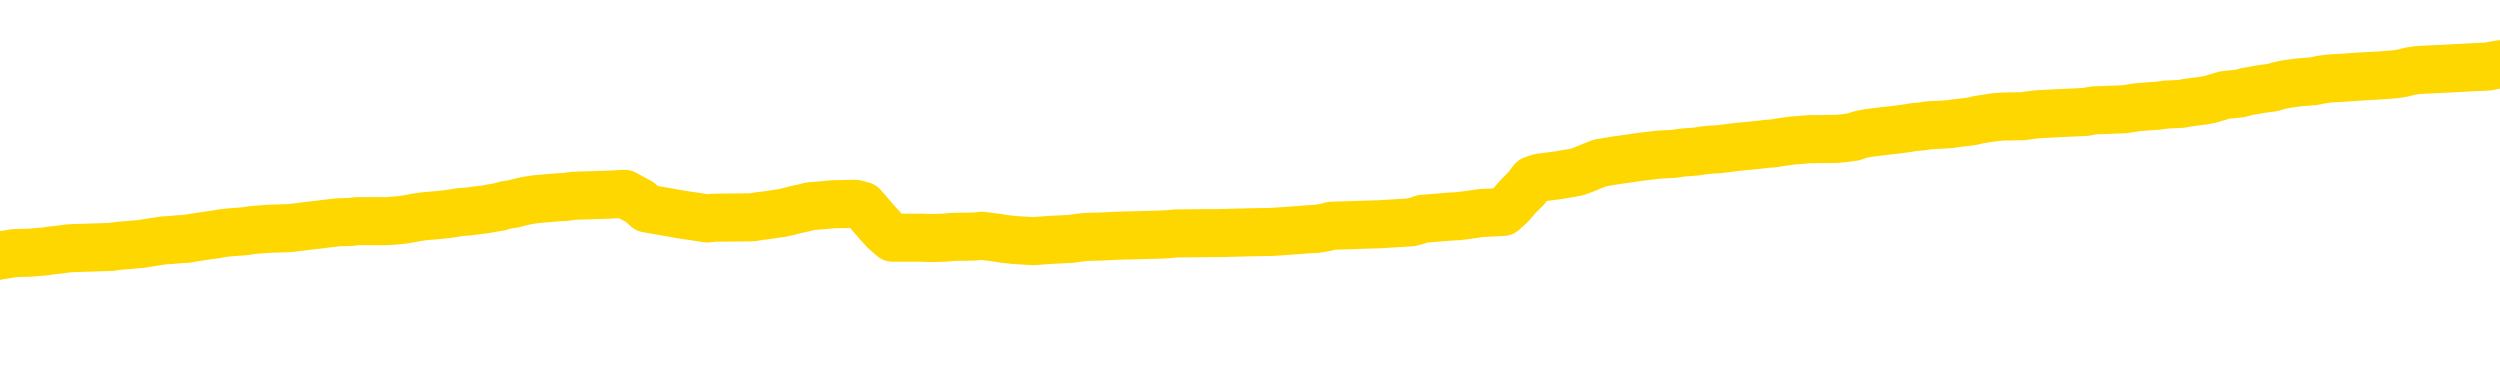 <svg xmlns="http://www.w3.org/2000/svg" version="1.1" viewBox="0 0 6500 1000">
	<path fill="none" stroke="gold" stroke-width="125" stroke-linecap="round" stroke-linejoin="round" d="M0 332742  L-1316981 332742 L-1316797 332741 L-1316307 332738 L-1316014 332736 L-1315702 332733 L-1315468 332732 L-1315414 332729 L-1315355 332726 L-1315202 332724 L-1315162 332721 L-1315029 332720 L-1314736 332718 L-1314196 332718 L-1313585 332717 L-1313537 332717 L-1312897 332715 L-1312864 332715 L-1312339 332715 L-1312206 332714 L-1311816 332711 L-1311488 332708 L-1311370 332705 L-1311159 332702 L-1310442 332702 L-1309872 332700 L-1309765 332700 L-1309590 332699 L-1309369 332696 L-1308968 332694 L-1308942 332691 L-1308014 332688 L-1307926 332685 L-1307844 332682 L-1307774 332679 L-1307477 332677 L-1307325 332674 L-1305435 332676 L-1305334 332676 L-1305072 332676 L-1304778 332677 L-1304636 332674 L-1304388 332674 L-1304352 332673 L-1304194 332671 L-1303730 332668 L-1303477 332667 L-1303265 332664 L-1303014 332662 L-1302665 332661 L-1301737 332658 L-1301644 332655 L-1301233 332653 L-1300062 332650 L-1298873 332649 L-1298781 332646 L-1298753 332643 L-1298487 332640 L-1298188 332637 L-1298060 332634 L-1298022 332631 L-1297208 332631 L-1296824 332632 L-1295763 332634 L-1295702 332634 L-1295437 332664 L-1294965 332693 L-1294773 332721 L-1294509 332750 L-1294173 332748 L-1294037 332747 L-1293581 332745 L-1292838 332744 L-1292821 332742 L-1292655 332739 L-1292587 332739 L-1292071 332738 L-1291043 332738 L-1290846 332736 L-1290358 332735 L-1289996 332733 L-1289587 332733 L-1289201 332735 L-1287498 332735 L-1287400 332735 L-1287328 332735 L-1287267 332735 L-1287082 332733 L-1286746 332733 L-1286105 332732 L-1286028 332730 L-1285967 332730 L-1285781 332729 L-1285701 332729 L-1285524 332727 L-1285505 332726 L-1285275 332726 L-1284887 332724 L-1283998 332724 L-1283959 332723 L-1283871 332721 L-1283843 332718 L-1282835 332717 L-1282685 332714 L-1282661 332712 L-1282528 332711 L-1282488 332709 L-1281230 332708 L-1281172 332708 L-1280633 332706 L-1280580 332706 L-1280533 332706 L-1280138 332705 L-1279999 332703 L-1279799 332702 L-1279652 332702 L-1279488 332702 L-1279211 332703 L-1278852 332703 L-1278300 332702 L-1277655 332700 L-1277396 332697 L-1277242 332696 L-1276841 332694 L-1276801 332693 L-1276681 332691 L-1276619 332693 L-1276605 332693 L-1276511 332693 L-1276218 332691 L-1276067 332685 L-1275736 332682 L-1275658 332679 L-1275582 332677 L-1275356 332673 L-1275289 332670 L-1275062 332667 L-1275009 332664 L-1274845 332662 L-1273839 332661 L-1273655 332659 L-1273104 332658 L-1272711 332655 L-1272314 332653 L-1271464 332650 L-1271385 332649 L-1270807 332647 L-1270365 332647 L-1270124 332646 L-1269967 332646 L-1269566 332643 L-1269546 332643 L-1269101 332641 L-1268695 332640 L-1268559 332637 L-1268384 332634 L-1268248 332631 L-1267998 332628 L-1266998 332626 L-1266916 332625 L-1266780 332623 L-1266742 332622 L-1265852 332620 L-1265636 332619 L-1265193 332617 L-1265075 332616 L-1265019 332614 L-1264342 332614 L-1264242 332612 L-1264213 332612 L-1262871 332611 L-1262465 332609 L-1262426 332608 L-1261498 332606 L-1261400 332605 L-1261267 332603 L-1260862 332602 L-1260836 332600 L-1260743 332599 L-1260527 332597 L-1260116 332594 L-1258962 332591 L-1258670 332588 L-1258642 332585 L-1258034 332584 L-1257784 332581 L-1257764 332579 L-1256835 332578 L-1256783 332575 L-1256661 332573 L-1256643 332570 L-1256487 332569 L-1256312 332566 L-1256176 332564 L-1256119 332563 L-1256011 332561 L-1255926 332560 L-1255693 332558 L-1255618 332557 L-1255309 332555 L-1255192 332554 L-1255022 332552 L-1254930 332551 L-1254828 332551 L-1254805 332549 L-1254728 332549 L-1254630 332546 L-1254263 332544 L-1254158 332543 L-1253655 332541 L-1253203 332540 L-1253165 332538 L-1253141 332537 L-1253100 332535 L-1252971 332534 L-1252870 332532 L-1252429 332531 L-1252147 332529 L-1251554 332528 L-1251424 332526 L-1251149 332523 L-1250997 332522 L-1250844 332520 L-1250758 332517 L-1250680 332516 L-1250495 332514 L-1250444 332514 L-1250416 332513 L-1250337 332511 L-1250314 332510 L-1250030 332507 L-1249427 332504 L-1248431 332502 L-1248133 332501 L-1247399 332499 L-1247155 332498 L-1247065 332496 L-1246488 332495 L-1245789 332493 L-1245037 332492 L-1244719 332490 L-1244336 332487 L-1244259 332486 L-1243624 332484 L-1243439 332483 L-1243351 332483 L-1243221 332483 L-1242909 332481 L-1242859 332479 L-1242717 332478 L-1242695 332476 L-1241728 332475 L-1241182 332473 L-1240704 332473 L-1240643 332473 L-1240319 332473 L-1240298 332472 L-1240235 332472 L-1240025 332470 L-1239949 332469 L-1239894 332467 L-1239871 332466 L-1239832 332464 L-1239816 332463 L-1239059 332461 L-1239043 332460 L-1238243 332458 L-1238091 332457 L-1237186 332455 L-1236679 332454 L-1236450 332451 L-1236409 332451 L-1236294 332449 L-1236117 332448 L-1235363 332449 L-1235228 332448 L-1235064 332446 L-1234746 332445 L-1234570 332442 L-1233548 332439 L-1233524 332436 L-1233273 332434 L-1233060 332431 L-1232426 332430 L-1232188 332427 L-1232156 332424 L-1231978 332421 L-1231897 332418 L-1231808 332416 L-1231743 332413 L-1231303 332410 L-1231279 332408 L-1230738 332407 L-1230483 332405 L-1229988 332404 L-1229111 332402 L-1229074 332401 L-1229021 332399 L-1228980 332398 L-1228863 332396 L-1228586 332395 L-1228379 332392 L-1228182 332389 L-1228159 332386 L-1228109 332383 L-1228069 332381 L-1227991 332380 L-1227394 332377 L-1227334 332375 L-1227230 332374 L-1227076 332372 L-1226444 332371 L-1225763 332369 L-1225461 332366 L-1225114 332365 L-1224916 332363 L-1224868 332360 L-1224548 332359 L-1223920 332357 L-1223773 332356 L-1223737 332354 L-1223679 332353 L-1223603 332350 L-1223361 332350 L-1223273 332348 L-1223179 332347 L-1222885 332345 L-1222751 332343 L-1222691 332342 L-1222654 332339 L-1222382 332339 L-1221376 332337 L-1221200 332336 L-1221149 332336 L-1220857 332334 L-1220664 332331 L-1220331 332330 L-1219825 332328 L-1219262 332325 L-1219248 332322 L-1219231 332321 L-1219131 332318 L-1219016 332315 L-1218977 332312 L-1218939 332310 L-1218874 332310 L-1218846 332309 L-1218707 332310 L-1218414 332310 L-1218364 332310 L-1218259 332310 L-1217994 332309 L-1217529 332307 L-1217385 332307 L-1217330 332304 L-1217273 332303 L-1217082 332301 L-1216717 332300 L-1216502 332300 L-1216308 332300 L-1216250 332300 L-1216191 332297 L-1216037 332295 L-1215767 332294 L-1215337 332301 L-1215322 332301 L-1215245 332300 L-1215180 332298 L-1215051 332288 L-1215028 332286 L-1214744 332285 L-1214696 332283 L-1214641 332282 L-1214179 332280 L-1214140 332280 L-1214099 332278 L-1213909 332277 L-1213429 332275 L-1212942 332274 L-1212925 332272 L-1212887 332271 L-1212631 332269 L-1212553 332266 L-1212323 332265 L-1212307 332262 L-1212013 332259 L-1211571 332257 L-1211124 332256 L-1210619 332254 L-1210465 332253 L-1210179 332251 L-1210139 332248 L-1209808 332247 L-1209586 332245 L-1209069 332242 L-1208993 332241 L-1208745 332238 L-1208551 332235 L-1208491 332233 L-1207714 332232 L-1207640 332232 L-1207410 332230 L-1207393 332230 L-1207331 332229 L-1207136 332227 L-1206671 332227 L-1206648 332226 L-1206518 332226 L-1205218 332226 L-1205201 332226 L-1205124 332224 L-1205030 332224 L-1204813 332224 L-1204661 332223 L-1204483 332224 L-1204428 332226 L-1204142 332227 L-1204102 332227 L-1203732 332227 L-1203292 332227 L-1203109 332227 L-1202788 332226 L-1202493 332226 L-1202047 332223 L-1201975 332221 L-1201513 332218 L-1201075 332217 L-1200893 332215 L-1199439 332212 L-1199307 332210 L-1198850 332207 L-1198624 332206 L-1198237 332203 L-1197721 332200 L-1196767 332197 L-1195972 332194 L-1195298 332192 L-1194872 332189 L-1194561 332188 L-1194331 332183 L-1193648 332179 L-1193635 332174 L-1193425 332168 L-1193403 332167 L-1193229 332164 L-1192279 332162 L-1192010 332159 L-1191195 332158 L-1190885 332155 L-1190847 332153 L-1190790 332150 L-1190173 332149 L-1189535 332146 L-1187909 332144 L-1187235 332142 L-1186593 332142 L-1186516 332142 L-1186459 332142 L-1186423 332142 L-1186395 332141 L-1186283 332138 L-1186265 332136 L-1186243 332135 L-1186089 332133 L-1186036 332130 L-1185958 332129 L-1185838 332127 L-1185741 332126 L-1185623 332124 L-1185354 332121 L-1185084 332120 L-1185067 332117 L-1184867 332115 L-1184720 332112 L-1184493 332111 L-1184359 332109 L-1184050 332108 L-1183990 332106 L-1183637 332103 L-1183289 332102 L-1183188 332100 L-1183123 332097 L-1183064 332096 L-1182679 332093 L-1182298 332091 L-1182194 332090 L-1181934 332088 L-1181663 332085 L-1181503 332084 L-1181471 332082 L-1181409 332081 L-1181268 332079 L-1181084 332077 L-1181039 332076 L-1180751 332076 L-1180735 332074 L-1180502 332074 L-1180441 332073 L-1180403 332073 L-1179823 332071 L-1179689 332070 L-1179666 332064 L-1179647 332053 L-1179630 332041 L-1179614 332029 L-1179590 332017 L-1179573 332008 L-1179552 331997 L-1179536 331987 L-1179512 331981 L-1179496 331975 L-1179474 331970 L-1179457 331967 L-1179408 331963 L-1179336 331958 L-1179301 331951 L-1179278 331945 L-1179242 331938 L-1179201 331932 L-1179164 331929 L-1179148 331923 L-1179124 331919 L-1179086 331916 L-1179070 331911 L-1179046 331908 L-1179029 331905 L-1179010 331902 L-1178994 331899 L-1178965 331895 L-1178939 331890 L-1178894 331889 L-1178877 331886 L-1178835 331884 L-1178787 331881 L-1178717 331878 L-1178701 331875 L-1178685 331872 L-1178623 331870 L-1178584 331869 L-1178545 331867 L-1178378 331866 L-1178314 331864 L-1178297 331863 L-1178253 331860 L-1178195 331858 L-1177982 331857 L-1177949 331855 L-1177906 331854 L-1177828 331852 L-1177291 331851 L-1177213 331849 L-1177108 331846 L-1177020 331845 L-1176844 331843 L-1176493 331842 L-1176337 331840 L-1175899 331839 L-1175743 331837 L-1175613 331836 L-1174909 331833 L-1174708 331831 L-1173747 331828 L-1173265 331827 L-1173166 331827 L-1173073 331825 L-1172828 331824 L-1172755 331822 L-1172312 331819 L-1172216 331818 L-1172201 331816 L-1172185 331815 L-1172160 331813 L-1171695 331812 L-1171478 331810 L-1171338 331808 L-1171044 331807 L-1170956 331805 L-1170914 331804 L-1170884 331802 L-1170712 331801 L-1170653 331799 L-1170577 331798 L-1170496 331796 L-1170426 331796 L-1170117 331795 L-1170032 331793 L-1169818 331792 L-1169783 331790 L-1169100 331789 L-1169001 331787 L-1168796 331786 L-1168749 331784 L-1168471 331783 L-1168409 331781 L-1168392 331778 L-1168314 331777 L-1168006 331774 L-1167981 331772 L-1167927 331769 L-1167905 331768 L-1167782 331766 L-1167646 331763 L-1167402 331762 L-1167276 331762 L-1166630 331760 L-1166614 331760 L-1166589 331760 L-1166409 331757 L-1166333 331756 L-1166241 331754 L-1165813 331753 L-1165397 331751 L-1165004 331748 L-1164925 331747 L-1164907 331745 L-1164543 331744 L-1164307 331742 L-1164079 331740 L-1163765 331739 L-1163688 331737 L-1163607 331734 L-1163429 331731 L-1163413 331730 L-1163148 331727 L-1163068 331725 L-1162838 331724 L-1162611 331722 L-1162296 331722 L-1162121 331721 L-1161759 331721 L-1161368 331719 L-1161298 331716 L-1161235 331715 L-1161094 331712 L-1161042 331710 L-1160941 331707 L-1160439 331706 L-1160242 331704 L-1159995 331703 L-1159810 331701 L-1159510 331700 L-1159434 331698 L-1159268 331695 L-1158383 331694 L-1158355 331691 L-1158232 331688 L-1157653 331686 L-1157575 331685 L-1156862 331685 L-1156550 331685 L-1156337 331685 L-1156320 331685 L-1155934 331685 L-1155409 331682 L-1154962 331680 L-1154633 331679 L-1154480 331677 L-1154154 331677 L-1153976 331676 L-1153894 331676 L-1153688 331672 L-1153513 331671 L-1152584 331669 L-1151694 331668 L-1151655 331666 L-1151427 331666 L-1151048 331665 L-1150260 331663 L-1150026 331662 L-1149950 331660 L-1149593 331659 L-1149021 331656 L-1148754 331654 L-1148367 331653 L-1148264 331653 L-1148094 331653 L-1147475 331653 L-1147264 331653 L-1146956 331653 L-1146903 331651 L-1146776 331650 L-1146723 331648 L-1146603 331647 L-1146267 331644 L-1145308 331642 L-1145177 331639 L-1144975 331638 L-1144344 331636 L-1144032 331635 L-1143618 331633 L-1143591 331632 L-1143446 331630 L-1143025 331629 L-1141693 331629 L-1141646 331627 L-1141517 331624 L-1141501 331623 L-1140923 331620 L-1140717 331618 L-1140687 331617 L-1140646 331615 L-1140589 331614 L-1140551 331612 L-1140473 331611 L-1140330 331609 L-1139876 331607 L-1139758 331606 L-1139472 331604 L-1139100 331603 L-1139004 331601 L-1138677 331600 L-1138322 331598 L-1138152 331597 L-1138105 331595 L-1137996 331594 L-1137907 331592 L-1137879 331591 L-1137803 331588 L-1137499 331586 L-1137466 331583 L-1137394 331582 L-1137026 331580 L-1136690 331579 L-1136610 331579 L-1136390 331577 L-1136218 331576 L-1136191 331574 L-1135694 331573 L-1135145 331570 L-1134264 331568 L-1134166 331565 L-1134089 331564 L-1133814 331562 L-1133567 331559 L-1133493 331558 L-1133431 331555 L-1133312 331553 L-1133270 331552 L-1133160 331550 L-1133083 331547 L-1132382 331546 L-1132137 331544 L-1132097 331543 L-1131941 331541 L-1131342 331541 L-1131115 331541 L-1131023 331541 L-1130548 331541 L-1129950 331538 L-1129430 331536 L-1129409 331535 L-1129264 331533 L-1128944 331533 L-1128402 331533 L-1128170 331533 L-1128000 331533 L-1127513 331532 L-1127286 331530 L-1127201 331529 L-1126855 331527 L-1126529 331527 L-1126006 331526 L-1125678 331524 L-1125078 331523 L-1124880 331520 L-1124828 331518 L-1124788 331517 L-1124506 331515 L-1123822 331512 L-1123512 331511 L-1123487 331508 L-1123296 331506 L-1123073 331505 L-1122987 331503 L-1122323 331500 L-1122299 331499 L-1122077 331496 L-1121747 331494 L-1121395 331491 L-1121190 331490 L-1120958 331487 L-1120700 331485 L-1120510 331482 L-1120463 331481 L-1120236 331479 L-1120201 331478 L-1120045 331476 L-1119830 331475 L-1119657 331473 L-1119566 331471 L-1119289 331470 L-1119045 331468 L-1118730 331467 L-1118304 331467 L-1118266 331467 L-1117783 331467 L-1117550 331467 L-1117338 331465 L-1117112 331464 L-1116562 331464 L-1116315 331462 L-1115481 331462 L-1115425 331461 L-1115403 331459 L-1115245 331458 L-1114784 331456 L-1114743 331455 L-1114403 331452 L-1114270 331450 L-1114047 331449 L-1113475 331447 L-1113003 331446 L-1112808 331444 L-1112616 331443 L-1112426 331441 L-1112324 331440 L-1111956 331438 L-1111910 331437 L-1111828 331435 L-1110535 331434 L-1110486 331432 L-1110218 331432 L-1110073 331432 L-1109522 331432 L-1109405 331431 L-1109324 331429 L-1108964 331428 L-1108741 331426 L-1108459 331425 L-1108130 331422 L-1107622 331420 L-1107510 331419 L-1107431 331417 L-1107266 331416 L-1106972 331416 L-1106503 331416 L-1106307 331417 L-1106256 331417 L-1105607 331416 L-1105485 331414 L-1105031 331414 L-1104995 331413 L-1104526 331411 L-1104416 331410 L-1104400 331408 L-1104183 331408 L-1104003 331406 L-1103471 331406 L-1102441 331406 L-1102242 331405 L-1101784 331403 L-1100835 331400 L-1100736 331399 L-1100383 331396 L-1100322 331394 L-1100308 331393 L-1100272 331391 L-1099903 331390 L-1099783 331388 L-1099541 331387 L-1099377 331385 L-1099190 331384 L-1099069 331382 L-1097998 331379 L-1097140 331378 L-1096928 331375 L-1096831 331373 L-1096656 331370 L-1096323 331369 L-1096251 331367 L-1096194 331366 L-1096018 331366 L-1095629 331364 L-1095394 331363 L-1095283 331361 L-1095166 331360 L-1094185 331358 L-1094159 331357 L-1093565 331354 L-1093533 331354 L-1093384 331352 L-1093100 331351 L-1092188 331351 L-1091242 331351 L-1091089 331349 L-1090986 331349 L-1090855 331348 L-1090712 331346 L-1090685 331345 L-1090571 331343 L-1090353 331342 L-1089671 331340 L-1089542 331338 L-1089239 331337 L-1088999 331334 L-1088666 331332 L-1088027 331331 L-1087685 331328 L-1087623 331326 L-1087467 331326 L-1086546 331326 L-1086075 331326 L-1086032 331326 L-1086019 331325 L-1085978 331323 L-1085956 331322 L-1085929 331320 L-1085785 331319 L-1085362 331317 L-1085027 331317 L-1084836 331316 L-1084407 331316 L-1084220 331314 L-1083831 331311 L-1083296 331310 L-1082924 331308 L-1082902 331308 L-1082652 331307 L-1082534 331305 L-1082458 331304 L-1082322 331302 L-1082283 331301 L-1082203 331299 L-1081809 331298 L-1081313 331296 L-1081201 331293 L-1081028 331292 L-1080720 331290 L-1080272 331289 L-1079949 331287 L-1079807 331284 L-1079380 331281 L-1079226 331278 L-1079171 331275 L-1078357 331274 L-1078338 331272 L-1077966 331270 L-1077909 331270 L-1076780 331269 L-1076712 331269 L-1076154 331267 L-1075959 331266 L-1075822 331264 L-1075589 331263 L-1075242 331261 L-1075207 331258 L-1075172 331257 L-1075104 331254 L-1074755 331252 L-1074583 331251 L-1074098 331249 L-1074082 331248 L-1073757 331246 L-1073599 331245 L-1072458 331242 L-1072434 331240 L-1072242 331237 L-1072048 331236 L-1071798 331234 L-1071781 331233 L-1070761 331231 L-1070463 331230 L-1070388 331228 L-1070251 331225 L-1070076 331224 L-1069499 331221 L-1069283 331219 L-1069220 331218 L-1069089 331216 L-1069052 331213 L-1068529 331212 L-1068391 331807 L-1068376 331807 L-1068354 331807 L-1068333 331807 L-1068106 331210 L-1067330 331210 L-1067289 331210 L-1066921 331210 L-1066843 331209 L-1066791 331207 L-1066117 331205 L-1065375 331204 L-1064950 331204 L-1064503 331202 L-1063441 331201 L-1063129 331198 L-1062719 331198 L-1062647 331196 L-1062123 331196 L-1062028 331196 L-1062010 331196 L-1061566 331195 L-1061380 331192 L-1060600 331189 L-1059927 331187 L-1059515 331183 L-1059283 331180 L-1059143 331178 L-1059061 331175 L-1059041 331174 L-1058965 331174 L-1058837 331172 L-1058520 331174 L-1058296 331174 L-1057971 331172 L-1057909 331172 L-1057538 331172 L-1057505 331172 L-1057297 331172 L-1056629 331172 L-1056552 331172 L-1056394 331169 L-1056283 331169 L-1055957 331168 L-1055802 331166 L-1055461 331166 L-1055404 331163 L-1055066 331160 L-1054862 331159 L-1054809 331156 L-1053433 331154 L-1053303 331153 L-1052870 331151 L-1052549 331150 L-1051722 331147 L-1051598 331145 L-1050867 331142 L-1050711 331139 L-1050671 331137 L-1050617 331136 L-1050594 331134 L-1050480 331133 L-1050183 331131 L-1049894 331130 L-1049839 331128 L-1049719 331127 L-1049688 331125 L-1049589 331124 L-1049145 331124 L-1048993 331122 L-1048158 331122 L-1047616 331121 L-1047281 331121 L-1047265 331119 L-1047190 331118 L-1047074 331116 L-1046879 331115 L-1046615 331113 L-1045780 331112 L-1045684 331110 L-1045162 331109 L-1045121 331107 L-1045021 331106 L-1044193 331106 L-1044058 331104 L-1043719 331104 L-1043165 331103 L-1042786 331101 L-1042623 331100 L-1042313 331098 L-1041500 331097 L-1041194 331095 L-1040926 331095 L-1040604 331095 L-1040283 331097 L-1040008 331097 L-1039179 331094 L-1039084 331092 L-1038991 331088 L-1038887 331083 L-1038500 331079 L-1038020 331076 L-1038004 331074 L-1037885 331073 L-1037517 331069 L-1037422 331068 L-1036588 331065 L-1036511 331063 L-1036212 331062 L-1036121 331060 L-1035714 331057 L-1035604 331054 L-1034904 331053 L-1034431 331051 L-1034371 331050 L-1034152 331047 L-1033878 331045 L-1033765 331044 L-1032738 331042 L-1032352 331041 L-1032332 331039 L-1031999 331038 L-1031754 331036 L-1031321 331035 L-1031211 331033 L-1031093 331032 L-1030641 331029 L-1030051 331027 L-1029714 331026 L-1027822 331024 L-1027708 331021 L-1027496 331020 L-1026178 331018 L-1026071 330678 L-1026005 330343 L-1025969 330033 L-1025907 330033 L-1025408 330370 L-1024733 330702 L-1024711 331009 L-1024440 331006 L-1023472 331006 L-1022783 331005 L-1022621 331003 L-1022080 331001 L-1021990 331000 L-1020971 330998 L-1020023 330995 L-1019658 330997 L-1019555 330998 L-1018967 330998 L-1018907 330998 L-1018807 330997 L-1018367 330994 L-1018259 330992 L-1017818 330991 L-1016818 330986 L-1016561 330982 L-1016458 330977 L-1016328 330974 L-1015962 330971 L-1015381 330968 L-1015350 330967 L-1015034 330965 L-1013051 330964 L-1012936 330962 L-1012868 330962 L-1012509 330961 L-1010891 330959 L-1010713 330959 L-1010569 330959 L-1009746 330961 L-1009693 330962 L-1009639 330962 L-1009205 330962 L-1008224 330964 L-1008151 330964 L-1007066 330962 L-1006853 330962 L-1006137 330959 L-1005748 330958 L-1005530 330955 L-1005210 330952 L-1004716 330949 L-1004588 330947 L-1004360 330944 L-1004127 330941 L-1004068 330940 L-1003779 330938 L-1003506 330935 L-1002477 330933 L-1000812 330932 L-1000392 330930 L-1000255 330929 L-1000099 330929 L-999794 330927 L-999566 330924 L-999407 330923 L-999248 330920 L-999079 330917 L-999031 330915 L-998978 330914 L-998956 330914 L-998570 330912 L-998320 330912 L-998050 330912 L-997889 330912 L-997799 330912 L-996141 330912 L-995976 330914 L-995596 330912 L-995136 330912 L-994526 330909 L-993433 330908 L-993002 330906 L-992970 330905 L-992908 330903 L-992891 330902 L-991187 330900 L-991145 330899 L-990679 330897 L-990492 330896 L-990459 330893 L-989864 330891 L-989814 330890 L-989492 330888 L-989441 330887 L-989231 330885 L-989213 330884 L-988946 330881 L-988893 330879 L-988424 330878 L-987914 330875 L-987836 330875 L-987541 330873 L-987525 330872 L-987486 330870 L-987415 330868 L-987258 330867 L-986312 330867 L-986255 330867 L-985735 330867 L-985542 330865 L-985441 330865 L-985215 330864 L-984705 330864 L-984317 330905 L-984248 330905 L-983900 330903 L-983543 330902 L-982414 330858 L-982362 330855 L-982136 330853 L-982102 330852 L-981977 330849 L-981879 330849 L-981614 330849 L-980874 330850 L-980295 330850 L-980002 330850 L-979296 330850 L-979117 330849 L-979094 330849 L-978458 330847 L-978147 330846 L-977750 330846 L-977721 330844 L-977700 330843 L-977546 330841 L-976861 330841 L-976844 330841 L-976504 330841 L-976232 330840 L-976194 330838 L-976138 330835 L-976116 330834 L-976044 330832 L-975712 330831 L-975606 330829 L-975578 330826 L-975380 330825 L-975227 330823 L-974359 330822 L-973796 330819 L-973780 330819 L-973679 330817 L-973577 330819 L-973430 330819 L-973352 330819 L-973314 330817 L-973259 330816 L-973185 330814 L-973040 330813 L-972559 330813 L-972154 330811 L-971288 330813 L-971268 330813 L-971010 330813 L-970934 330813 L-970904 330811 L-970894 330808 L-970877 330807 L-970584 330805 L-970544 330804 L-970472 330802 L-970399 330800 L-970194 330799 L-970034 330794 L-969733 330790 L-969655 330784 L-969638 330779 L-969422 330776 L-969191 330776 L-969081 330778 L-968711 330779 L-968553 330779 L-968321 330779 L-968153 330779 L-968008 330778 L-967876 330776 L-966600 330773 L-966196 330770 L-966136 330769 L-966019 330766 L-965594 330764 L-965578 330761 L-965516 330760 L-965243 330757 L-965130 330755 L-964848 330752 L-964571 330751 L-964146 330748 L-964123 330746 L-964045 330745 L-963920 330743 L-963333 330742 L-962942 330740 L-962606 330739 L-962017 330737 L-961915 330737 L-961745 330735 L-961608 330735 L-960781 330734 L-959595 330732 L-959559 330731 L-959504 330731 L-959283 330729 L-959078 330729 L-958924 330729 L-958667 330728 L-958590 330726 L-958048 330725 L-958011 330723 L-957762 330722 L-957375 330720 L-956549 330719 L-956191 330717 L-955881 330717 L-955623 330716 L-955399 330714 L-954993 330713 L-954876 330711 L-954693 330710 L-954640 330710 L-954451 330708 L-954280 330707 L-954252 330705 L-953971 330704 L-953661 330702 L-953523 330701 L-953213 330699 L-953019 330699 L-953004 330698 L-952284 330698 L-952151 330695 L-951853 330693 L-951763 330692 L-951162 330692 L-951124 330690 L-951045 330689 L-950425 330687 L-950273 330684 L-950233 330683 L-949922 330681 L-949730 330680 L-949537 330677 L-949482 330674 L-949173 330672 L-949121 330671 L-949066 330672 L-949041 330672 L-948916 330672 L-948105 330671 L-948029 330669 L-947488 330667 L-947219 330666 L-946560 330664 L-945652 330663 L-945411 330661 L-944879 330660 L-944661 330658 L-943554 330660 L-943504 330660 L-942728 330660 L-942180 330658 L-942069 330657 L-941916 330654 L-941861 330652 L-941696 330651 L-941318 330649 L-940871 330648 L-940816 330646 L-940662 330645 L-939982 330643 L-939762 330642 L-939244 330640 L-938395 330637 L-938379 330636 L-936588 330634 L-936034 330633 L-935916 330631 L-934911 330630 L-934874 330628 L-934641 330628 L-934549 330628 L-934509 330628 L-934177 330627 L-933825 330625 L-933560 330622 L-933273 330621 L-932962 330618 L-932708 330615 L-932614 330613 L-932124 330612 L-931917 330610 L-931351 330609 L-931237 330610 L-930886 330609 L-930834 330609 L-930794 330609 L-930191 330606 L-929457 330603 L-928876 330599 L-928640 330596 L-928100 330592 L-927947 330589 L-927446 330587 L-927236 330584 L-927213 330584 L-927154 330583 L-926191 330583 L-926014 330581 L-925572 330580 L-925548 330577 L-925393 330575 L-925311 330575 L-925161 330577 L-924514 330577 L-924464 330575 L-923344 330574 L-922360 330572 L-922299 330571 L-921578 330569 L-920713 330568 L-920334 330566 L-920115 330566 L-919356 330565 L-919304 330563 L-918995 330560 L-918143 330560 L-917950 330559 L-917774 330557 L-917549 330557 L-917422 330556 L-917230 330556 L-916998 330554 L-916828 330556 L-916542 330554 L-916262 330554 L-916179 330553 L-916009 330551 L-915992 330548 L-915838 330547 L-915799 330545 L-915024 330544 L-914947 330544 L-914715 330541 L-914288 330539 L-913943 330538 L-913359 330536 L-913091 330536 L-912832 330536 L-912702 330533 L-912686 330531 L-912572 330530 L-912548 330528 L-912314 330527 L-912278 330525 L-910962 330525 L-910907 330524 L-910228 330521 L-909655 330521 L-909530 330521 L-909377 330521 L-909299 330521 L-908988 330518 L-908715 330516 L-908625 330513 L-908524 330513 L-907596 330512 L-907520 330512 L-907156 330512 L-907131 330510 L-907095 330509 L-906319 330506 L-906227 330504 L-906087 330503 L-905686 330501 L-905424 330501 L-905180 330503 L-904966 330501 L-904886 330501 L-904809 330501 L-904733 330501 L-904546 330503 L-904480 330503 L-904230 330503 L-904175 330501 L-904038 330500 L-903958 330497 L-903845 330495 L-903621 330494 L-903457 330492 L-903416 330491 L-903247 330489 L-902876 330488 L-902861 330486 L-902745 330485 L-902024 330483 L-901988 330482 L-901855 330482 L-901507 330480 L-901096 330480 L-901060 330480 L-900981 330479 L-900943 330477 L-900578 330476 L-900374 330474 L-900359 330473 L-900014 330471 L-899665 330471 L-899339 330471 L-899238 330470 L-899085 330470 L-898891 330468 L-898659 330468 L-898566 330468 L-898411 330468 L-898334 330468 L-898293 330466 L-898179 330465 L-898156 330463 L-897905 330463 L-897767 330460 L-897189 330456 L-896361 330453 L-895873 330450 L-895751 330448 L-895713 330447 L-895700 330445 L-895548 330442 L-895447 330439 L-895214 330438 L-894824 330435 L-894519 330433 L-894504 330432 L-894333 330430 L-894094 330427 L-893498 330427 L-892894 330426 L-892855 330426 L-892814 330426 L-892661 330424 L-892608 330423 L-892545 330421 L-892477 330420 L-892423 330417 L-892397 330415 L-892351 330414 L-892256 330411 L-892119 330409 L-891966 330408 L-891834 330406 L-891793 330406 L-891757 330405 L-891695 330403 L-891422 330400 L-891107 330398 L-891067 330395 L-890981 330394 L-890804 330392 L-890567 330391 L-890209 330389 L-890179 330388 L-889610 330386 L-889487 330385 L-889251 330383 L-889228 330383 L-888947 330382 L-888662 330382 L-888406 330382 L-887834 330380 L-887538 330379 L-887461 330377 L-886762 330376 L-886685 330374 L-886650 330373 L-886623 330371 L-886572 330368 L-886378 330367 L-886238 330364 L-886202 330362 L-886162 330361 L-885566 330359 L-885334 330358 L-885050 330368 L-884996 330377 L-884922 330388 L-884844 330397 L-884608 330394 L-884364 330392 L-884228 330391 L-884122 330389 L-884042 330388 L-883655 330385 L-883528 330383 L-883375 330382 L-883338 330380 L-883192 330379 L-882970 330377 L-882797 330376 L-882728 330374 L-881906 330371 L-881890 330371 L-881595 330370 L-880808 330368 L-880498 330368 L-880351 330367 L-880123 330365 L-879922 330362 L-878986 330361 L-878949 330359 L-878926 330358 L-878885 330355 L-878617 330353 L-878020 330352 L-877957 330350 L-877921 330349 L-877904 330347 L-877209 330347 L-877008 330347 L-876976 330347 L-876642 330347 L-876535 330346 L-875910 330343 L-875406 330341 L-875369 330338 L-874926 330338 L-874830 330337 L-874671 330337 L-874358 330337 L-874346 330337 L-873906 330338 L-873424 330340 L-873295 330340 L-872975 330340 L-872906 330338 L-872602 330338 L-872426 330337 L-872233 330335 L-871990 330332 L-871792 330329 L-871767 330326 L-871188 330324 L-871119 330323 L-870709 330321 L-870655 330320 L-870608 330318 L-870244 330317 L-870098 330315 L-869893 330314 L-869796 330314 L-869641 330312 L-869580 330311 L-869432 330308 L-869332 330306 L-868775 330306 L-868752 330309 L-868580 330311 L-868039 330312 L-867978 330312 L-867924 330309 L-867895 330306 L-867824 330305 L-867808 330302 L-867744 330300 L-867708 330297 L-867553 330296 L-867227 330294 L-866661 330293 L-866647 330291 L-866585 330288 L-866483 330285 L-866437 330285 L-866194 330284 L-865772 330284 L-865617 330284 L-863876 330281 L-863334 330279 L-862391 330278 L-861981 330276 L-861440 330273 L-861244 330272 L-861075 330270 L-860779 330269 L-860665 330267 L-860650 330267 L-860495 330265 L-860355 330264 L-860278 330261 L-860147 330261 L-859799 330261 L-859428 330262 L-858830 330262 L-858654 330262 L-858498 330261 L-858229 330259 L-858078 330259 L-857786 330264 L-857763 330267 L-857680 330270 L-857452 330273 L-856753 330272 L-856626 330270 L-856195 330269 L-856101 330267 L-854896 330267 L-854847 330265 L-854553 330265 L-854150 330264 L-853874 330261 L-853855 330259 L-853737 330258 L-853661 330256 L-853479 330255 L-852999 330253 L-852548 330250 L-852138 330249 L-852107 330247 L-851689 330246 L-851575 330246 L-851457 330246 L-851442 330246 L-851247 330244 L-851226 330241 L-850993 330240 L-850550 330238 L-850231 330235 L-849766 330235 L-849601 330234 L-849446 330232 L-849290 330232 L-848836 330232 L-848517 330232 L-848462 330234 L-848091 330234 L-848054 330235 L-847727 330235 L-847610 330234 L-847512 330232 L-847186 330229 L-846799 330228 L-846538 330226 L-846180 330223 L-845923 330222 L-843753 330220 L-843703 330219 L-843681 330217 L-843269 330217 L-843208 330217 L-843138 330219 L-842907 330219 L-842596 330217 L-842293 330214 L-842249 330213 L-841941 330211 L-841808 330210 L-841591 330208 L-840879 330207 L-840724 330207 L-840585 330205 L-840437 330205 L-840416 330205 L-840221 330204 L-840196 330202 L-840105 330201 L-840083 330199 L-840067 330197 L-839966 330196 L-839038 330194 L-838580 330194 L-837488 330191 L-837065 330191 L-836662 330190 L-836623 330188 L-836369 330187 L-835595 330184 L-835579 330182 L-835554 330181 L-835361 330179 L-834625 330178 L-834355 330176 L-834315 330175 L-833916 330172 L-833891 330170 L-833102 330169 L-832422 330167 L-831051 330166 L-830781 330164 L-830732 330163 L-830195 330160 L-830162 330158 L-830060 330155 L-829736 330154 L-829657 330152 L-829388 330152 L-828475 330151 L-828337 330151 L-828088 330148 L-827542 330148 L-827120 330146 L-826927 330145 L-826912 330145 L-826774 330142 L-826680 330140 L-826553 330139 L-826293 330137 L-826268 330134 L-826177 330133 L-825866 330131 L-825806 330129 L-825689 330129 L-825339 330129 L-824529 330129 L-824297 330126 L-823468 330126 L-823236 330123 L-823020 330122 L-822501 330122 L-821863 330120 L-821447 330119 L-821125 330117 L-820644 330116 L-820218 330116 L-820157 330114 L-819808 330114 L-819768 330113 L-819754 330111 L-819655 330108 L-819609 330108 L-819124 330107 L-818322 330107 L-817988 330107 L-816907 330105 L-816427 330104 L-816404 330102 L-816264 330101 L-815708 330099 L-815011 330098 L-814702 330096 L-814481 330095 L-814376 330093 L-814273 330090 L-813602 330089 L-813508 330087 L-813486 330087 L-813409 330086 L-813231 330086 L-813059 330086 L-812878 330084 L-812865 330083 L-812789 330081 L-812624 330080 L-812109 330078 L-812093 330077 L-811953 330077 L-811590 330075 L-811566 330075 L-811436 330074 L-811411 330072 L-811049 330071 L-810523 330068 L-810430 330066 L-810214 330063 L-810120 330061 L-810096 330060 L-809632 330058 L-809554 330058 L-809153 330057 L-808702 330057 L-807450 330055 L-807412 330054 L-806980 330052 L-806947 330051 L-806228 330049 L-806052 330048 L-805916 330046 L-805610 330045 L-805555 330043 L-805530 330040 L-805514 330037 L-805339 330036 L-805149 330034 L-804642 330034 L-804268 330022 L-803930 330009 L-803891 329996 L-803172 329986 L-803078 329984 L-803040 329983 L-802498 329983 L-802475 329981 L-802073 329980 L-801647 329978 L-801376 329978 L-801196 329977 L-800950 329974 L-800927 329972 L-800871 329969 L-800254 329968 L-799751 329966 L-799364 329966 L-798745 329968 L-798529 329968 L-798374 329969 L-797081 329966 L-796982 329965 L-796540 329962 L-796209 329960 L-795908 329957 L-795666 329956 L-794931 329953 L-794352 329951 L-793522 329950 L-793422 329948 L-792864 329947 L-792726 329945 L-791084 329944 L-791023 329944 L-790930 329944 L-789963 329944 L-789785 329942 L-789498 329942 L-789280 329942 L-789202 329941 L-788931 329941 L-788815 329939 L-788662 329938 L-788352 329936 L-788274 329935 L-788183 329935 L-788105 329933 L-787989 329933 L-787810 329932 L-787718 329930 L-787680 329928 L-787177 329928 L-786958 329927 L-786829 329927 L-786674 329925 L-786619 329924 L-786494 329924 L-786110 329922 L-785601 329921 L-785529 329919 L-785049 329918 L-784972 329916 L-784871 329916 L-784638 329915 L-784173 329915 L-783943 329915 L-783927 329915 L-783695 329915 L-783540 329915 L-783478 329915 L-783285 329913 L-783014 329910 L-782263 329909 L-781310 329909 L-781274 329907 L-781049 329907 L-780609 329907 L-780328 329904 L-779980 329903 L-778911 329901 L-777983 329901 L-777852 329901 L-777806 329901 L-777736 329900 L-777582 329900 L-777504 329897 L-777331 329894 L-776896 329891 L-776692 329889 L-776631 329886 L-776049 329885 L-775895 329882 L-775779 329880 L-775738 329879 L-775569 329877 L-775432 329876 L-775221 329873 L-775144 329871 L-775121 329870 L-774912 329867 L-774502 329865 L-774477 329864 L-774254 329862 L-774109 329860 L-774074 329859 L-774061 329857 L-774038 329856 L-773805 329854 L-773619 329853 L-773402 329851 L-773377 329850 L-772688 329848 L-772584 329847 L-772548 329845 L-772528 329844 L-772334 329842 L-772281 329841 L-772164 329838 L-772082 329838 L-771971 329836 L-771657 329835 L-771197 329833 L-770942 329832 L-770708 329829 L-770578 329827 L-770226 329826 L-770166 329824 L-770014 329823 L-769442 329820 L-769355 329818 L-769202 329815 L-768906 329812 L-768536 329809 L-768233 329806 L-768156 329805 L-767751 329803 L-767583 329803 L-767439 329803 L-766899 329803 L-766838 329803 L-766823 329800 L-766657 329799 L-766451 329797 L-766376 329797 L-766283 329795 L-765873 329794 L-765858 329792 L-765834 329792 L-765641 329791 L-765564 329805 L-765394 329818 L-765332 329830 L-765316 329844 L-764802 329842 L-764580 329841 L-763961 329838 L-763708 329836 L-763514 329835 L-763475 329833 L-763401 329833 L-763336 329833 L-762685 329833 L-762647 329835 L-762472 329835 L-762407 329835 L-761733 329835 L-761344 329832 L-761082 329830 L-760844 329829 L-760766 329826 L-760751 329823 L-760548 329821 L-760178 329818 L-759952 329817 L-759317 329815 L-759297 329815 L-758910 329814 L-758816 329814 L-758758 329812 L-758482 329811 L-758172 329811 L-758095 329809 L-757244 329811 L-756901 329818 L-756464 329827 L-756031 329835 L-755536 329842 L-755386 329841 L-755118 329842 L-753880 329844 L-753823 329847 L-752059 329848 L-751869 329847 L-750859 329845 L-750708 329844 L-750332 329847 L-750011 329850 L-749406 329853 L-749336 329856 L-749159 329854 L-748330 329853 L-748192 329851 L-747805 329850 L-747621 329848 L-747577 329847 L-747457 329845 L-747247 329844 L-746800 329841 L-746452 329839 L-746319 329838 L-745910 329836 L-745560 329836 L-745275 329835 L-745081 329833 L-744927 329833 L-744763 329832 L-744695 329830 L-744595 329830 L-744361 329829 L-744245 329829 L-744192 329827 L-743650 329827 L-743185 329826 L-742003 329826 L-741870 329826 L-741845 329826 L-741793 329826 L-741125 329826 L-740090 329823 L-739897 329821 L-739717 329820 L-739565 329820 L-739525 329818 L-739510 329818 L-739448 329817 L-739123 329815 L-737963 329814 L-737769 329812 L-737592 329811 L-736478 329809 L-735618 329808 L-735512 329808 L-735038 329806 L-734846 329806 L-732524 329805 L-732446 329803 L-732325 329800 L-732291 329799 L-732253 329795 L-732159 329791 L-731943 329788 L-731362 329785 L-730976 329783 L-730203 329782 L-730125 329780 L-729427 329780 L-728886 329780 L-728845 329779 L-728715 329779 L-728251 329777 L-728212 329776 L-728078 329774 L-727710 329773 L-727680 329771 L-727530 329771 L-727129 329770 L-725305 329771 L-724498 329770 L-723780 329770 L-723763 329770 L-723449 329767 L-722888 329765 L-722386 329764 L-721867 329762 L-721846 329761 L-720102 329759 L-719933 329758 L-719737 329756 L-718843 329755 L-718325 329752 L-718114 329750 L-717856 329749 L-717147 329747 L-716196 329746 L-715538 329744 L-715499 329741 L-715212 329740 L-715130 329738 L-715035 329738 L-714903 329737 L-714826 329737 L-714090 329737 L-713753 329735 L-713704 329737 L-713448 329737 L-713162 329735 L-712736 329735 L-712156 329734 L-711897 329734 L-711745 329732 L-711498 329732 L-711460 329732 L-710662 329731 L-710625 329729 L-710448 329729 L-710038 329726 L-709810 329726 L-709734 329726 L-709602 329726 L-709486 329724 L-709138 329723 L-709075 329721 L-708922 329720 L-708181 329718 L-708070 329717 L-707900 329715 L-707861 329714 L-707566 329714 L-707165 329714 L-706988 329714 L-706894 329714 L-706585 329712 L-705783 329711 L-705325 329708 L-704805 329706 L-704316 329705 L-703621 329703 L-702574 329702 L-702305 329702 L-702251 329700 L-702091 329700 L-701839 329700 L-701593 329699 L-701514 329697 L-701300 329694 L-700988 329693 L-700524 329690 L-700510 329688 L-700214 329688 L-700200 329687 L-699209 329685 L-698537 329684 L-698202 329681 L-697586 329681 L-697449 329679 L-696810 329678 L-696680 329676 L-695729 329673 L-695630 329670 L-695070 329669 L-694661 329669 L-694233 329669 L-694142 329667 L-693307 329667 L-692944 329667 L-692904 329669 L-692772 329670 L-692595 329670 L-692378 329670 L-692325 329669 L-692168 329666 L-691915 329664 L-690815 329663 L-690737 329661 L-690518 329659 L-690387 329656 L-690351 329655 L-690157 329653 L-690058 329652 L-689574 329650 L-689290 329649 L-689129 329647 L-689035 329644 L-688763 329643 L-688493 329641 L-688477 329635 L-688339 329631 L-688200 329626 L-687874 329620 L-687565 329617 L-687524 329616 L-687448 329613 L-687333 329611 L-686482 329608 L-686156 329607 L-685825 329605 L-685692 329605 L-685476 329605 L-685459 329605 L-684779 329605 L-684686 329602 L-684662 329601 L-684647 329598 L-684608 329596 L-684196 329593 L-683927 329591 L-683887 329590 L-683519 329590 L-683309 329588 L-682226 329588 L-682210 329587 L-682181 329585 L-682161 329585 L-681784 329582 L-681529 329581 L-681281 329578 L-681141 329575 L-681009 329573 L-680677 329572 L-680585 329570 L-680524 329569 L-679966 329567 L-679904 329566 L-679748 329564 L-679554 329563 L-679362 329561 L-679346 329560 L-679308 329558 L-679269 329557 L-678998 329555 L-678875 329554 L-678843 329552 L-678743 329552 L-678588 329552 L-678446 329552 L-678162 329551 L-677837 329551 L-677141 329549 L-677118 329549 L-676609 329549 L-675763 329549 L-675400 329548 L-675245 329546 L-674641 329546 L-674471 329546 L-674410 329546 L-674355 329545 L-673300 329543 L-673281 329543 L-672375 329543 L-672354 329543 L-672187 329542 L-671945 329542 L-671895 329540 L-671840 329537 L-671702 329536 L-671663 329534 L-670735 329533 L-670680 329533 L-670558 329533 L-670486 329533 L-670370 329533 L-670192 329534 L-669209 329533 L-669070 329533 L-668952 329530 L-668658 329526 L-668410 329525 L-668374 329523 L-668319 329525 L-668297 329525 L-668164 329525 L-668085 329525 L-667948 329523 L-667325 329523 L-667158 329522 L-666694 329522 L-666518 329519 L-666501 329517 L-666441 329516 L-666324 329514 L-665842 329513 L-665146 329511 L-664773 329510 L-664604 329508 L-663638 329507 L-663483 329505 L-663305 329505 L-663213 329504 L-662957 329504 L-662787 329504 L-662140 329502 L-662129 329502 L-661549 329501 L-661410 329501 L-661355 329498 L-660620 329496 L-660581 329495 L-660504 329495 L-659862 329493 L-659088 329493 L-658995 329492 L-658946 329492 L-658931 329490 L-658895 329490 L-658879 329487 L-658816 329486 L-658800 329484 L-658780 329484 L-658625 329483 L-658586 329481 L-658570 329480 L-658531 329478 L-658391 329477 L-658315 329475 L-657950 329474 L-657602 329472 L-656829 329471 L-656226 329469 L-656030 329468 L-655800 329468 L-655662 329466 L-655024 329466 L-654735 329465 L-654713 329465 L-654253 329463 L-654020 329463 L-653965 329462 L-653927 329460 L-653424 329458 L-652874 329457 L-652086 329455 L-650963 329455 L-650068 329454 L-649980 329454 L-649681 329452 L-649609 329451 L-649493 329449 L-648317 329448 L-647968 329446 L-647946 329445 L-647427 329443 L-647280 329442 L-647172 329440 L-646962 329439 L-646808 329437 L-646785 329436 L-646591 329434 L-646514 329433 L-646371 329431 L-645570 329430 L-645424 329428 L-645144 329427 L-644967 329425 L-644657 329424 L-643845 329422 L-642917 329422 L-641325 329421 L-641082 329419 L-640441 329418 L-640245 329416 L-640167 329415 L-639650 329413 L-639418 329413 L-639395 329412 L-639263 329412 L-638924 329410 L-638913 329409 L-638696 329407 L-638659 329406 L-638118 329404 L-637589 329401 L-637521 329400 L-637228 329398 L-636680 329395 L-636645 329394 L-636592 329392 L-636493 329389 L-636261 329389 L-635681 329389 L-635583 329390 L-635509 329390 L-635177 329389 L-634427 329387 L-634388 329386 L-633708 329386 L-633553 329386 L-633227 329384 L-633011 329383 L-632780 329383 L-632483 329381 L-632237 329380 L-631886 329378 L-631833 329377 L-631073 329375 L-630380 329372 L-630030 329369 L-629566 329368 L-628932 329366 L-628524 329365 L-628446 329366 L-628020 329366 L-627377 329365 L-627208 329365 L-626466 329363 L-626279 329362 L-625983 329360 L-625412 329359 L-625386 329357 L-624367 329357 L-623880 329356 L-623787 329356 L-623726 329354 L-623438 329353 L-623152 329351 L-623090 329350 L-622910 329350 L-622199 329348 L-622023 329347 L-621825 329345 L-621673 329344 L-621581 329342 L-621520 329341 L-620978 329341 L-620667 329339 L-620575 329336 L-620498 329333 L-619931 329332 L-619840 329332 L-619585 329329 L-619258 329325 L-619221 329321 L-619066 329316 L-618834 329315 L-618512 329313 L-617380 329312 L-617181 329310 L-616655 329309 L-616410 329309 L-616165 329307 L-616085 329306 L-616065 329303 L-615988 329301 L-615932 329298 L-615855 329297 L-615816 329295 L-615637 329292 L-615600 329291 L-615369 329289 L-614131 329288 L-613804 329286 L-613765 329283 L-612983 329282 L-612836 329280 L-611845 329279 L-611638 329279 L-611212 329279 L-611085 329279 L-610681 329280 L-610593 329279 L-609936 329277 L-609228 329276 L-608620 329274 L-608427 329273 L-608194 329270 L-607575 329268 L-607280 329265 L-606840 329264 L-606686 329262 L-606530 329261 L-605775 329257 L-605424 329256 L-605022 329256 L-604983 329254 L-603977 329254 L-603657 329254 L-603411 329253 L-602711 329250 L-602637 329248 L-602325 329247 L-601245 329245 L-601053 329244 L-600820 329244 L-600625 329242 L-600125 329241 L-599371 329241 L-599257 329241 L-599057 329241 L-599016 329239 L-598923 329238 L-598610 329236 L-598522 329235 L-598406 329233 L-598088 329233 L-598019 329232 L-597994 329230 L-597632 329229 L-597593 329227 L-597377 329226 L-596874 329227 L-596271 329229 L-596060 329232 L-595907 329233 L-595869 329233 L-595825 329230 L-595790 329229 L-595657 329227 L-595248 329226 L-594877 329224 L-594824 329223 L-594808 329221 L-594729 329220 L-594319 329218 L-594166 329217 L-594150 329214 L-594110 329212 L-593932 329209 L-593856 329208 L-593624 329206 L-592835 329205 L-592757 329205 L-592022 329202 L-591866 329200 L-591627 329197 L-591565 329194 L-591480 329193 L-591457 329189 L-591339 329186 L-591325 329183 L-591263 329180 L-591226 329179 L-591131 329177 L-591109 329177 L-590993 329176 L-590760 329174 L-590590 329171 L-589770 329171 L-589369 329170 L-589214 329170 L-588709 329170 L-588595 329170 L-587998 329170 L-587624 329168 L-587572 329168 L-587378 329167 L-586682 329167 L-586643 329165 L-586499 329165 L-586273 329164 L-586012 329162 L-585638 329161 L-585212 329159 L-585083 329158 L-585063 329155 L-584570 329155 L-583873 329153 L-583642 329155 L-583488 329155 L-582519 329155 L-582295 329156 L-582017 329156 L-582001 329155 L-581475 329153 L-580946 329152 L-580798 329150 L-580779 329149 L-580237 329147 L-579927 329146 L-579809 329143 L-579618 329140 L-579481 329137 L-579154 329135 L-579037 329134 L-578728 329134 L-578302 329132 L-578246 329132 L-578013 329134 L-577917 329134 L-577784 329134 L-577487 329134 L-577373 329132 L-577009 329131 L-576696 329131 L-576213 329129 L-576043 329128 L-575795 329126 L-575579 329124 L-575053 329123 L-574866 329120 L-574511 329118 L-573876 329117 L-573721 329114 L-572980 329112 L-572561 329111 L-572381 329109 L-572304 329109 L-572173 329108 L-571880 329106 L-571839 329105 L-571609 329105 L-571416 329103 L-571161 329103 L-570735 329102 L-570626 329100 L-570007 329100 L-569826 329100 L-568614 329100 L-567967 329102 L-567816 329102 L-567779 329102 L-567647 329102 L-567546 329100 L-567530 329099 L-567448 329097 L-567237 329096 L-567120 329094 L-566757 329093 L-566385 329091 L-565689 329090 L-565286 329088 L-565182 329087 L-565164 329085 L-564219 329084 L-564024 329081 L-563872 329079 L-563816 329076 L-563060 329076 L-563043 329079 L-562554 329081 L-562424 329084 L-562231 329084 L-561340 329082 L-561301 329081 L-561263 329079 L-561186 329078 L-561147 329078 L-561070 329076 L-560986 329075 L-560722 329073 L-560489 329072 L-560427 329070 L-559947 329069 L-559610 329069 L-559499 329067 L-559305 329066 L-559129 329064 L-559070 329064 L-559033 329063 L-558764 329061 L-558066 329058 L-558013 329055 L-557719 329052 L-557317 329049 L-556753 329047 L-555879 329046 L-555575 329044 L-555537 329043 L-555414 329041 L-554816 329040 L-554686 329038 L-554486 329037 L-554448 329035 L-553834 329034 L-553656 329032 L-553641 329029 L-553423 329028 L-553345 329025 L-553038 329025 L-552906 329023 L-552674 329023 L-552339 329023 L-552248 329022 L-552147 329020 L-552110 329019 L-551566 329019 L-551374 329017 L-550833 329016 L-550407 329014 L-550275 329014 L-550213 329014 L-549982 329014 L-549966 329014 L-549477 329016 L-549397 329016 L-549379 329016 L-547986 329017 L-547851 329017 L-547737 329016 L-547102 329014 L-546963 329013 L-546845 329011 L-546691 329008 L-546654 329007 L-546576 329005 L-546522 329007 L-545530 329007 L-545493 329005 L-545360 329005 L-545300 329002 L-545201 329001 L-544911 328999 L-544897 328998 L-544587 328998 L-544487 328999 L-544022 328998 L-543968 329158 L-543826 329316 L-543698 329477 L-543466 329637 L-542897 329635 L-542808 329634 L-542785 329634 L-542498 329632 L-541816 329631 L-541738 329629 L-541702 329628 L-541686 329626 L-541486 329625 L-541066 329622 L-540795 329622 L-539922 329620 L-539629 329620 L-539518 329620 L-538784 329619 L-538657 329617 L-538297 329616 L-538045 329616 L-537173 329614 L-537004 329614 L-536943 329613 L-536888 329611 L-536540 329610 L-536517 329608 L-536308 329607 L-536167 329605 L-536037 329604 L-535914 329602 L-535791 329601 L-535554 329599 L-535263 329598 L-534604 329596 L-534582 329594 L-534427 329593 L-534310 329591 L-533346 329590 L-533290 329588 L-533057 329587 L-533035 329585 L-532709 329584 L-532593 329584 L-532554 329582 L-532052 329582 L-531753 329581 L-531641 329579 L-531099 329578 L-530040 329576 L-529414 329575 L-529242 329573 L-528994 329572 L-528738 329570 L-528607 329569 L-528586 329567 L-527918 329566 L-527022 329564 L-526976 329563 L-526906 329561 L-526790 329561 L-526570 329560 L-526379 329560 L-526339 329558 L-526147 329557 L-525488 329557 L-524871 329555 L-524832 329564 L-524236 329573 L-524174 329581 L-523052 329588 L-522997 329588 L-522876 329587 L-522611 329585 L-522547 329585 L-522278 329585 L-522202 329584 L-521986 329584 L-521503 329582 L-521233 329581 L-521102 329581 L-520870 329578 L-520845 329573 L-520830 329567 L-520807 329560 L-520792 329552 L-520768 329545 L-520754 329536 L-520730 329526 L-520715 329517 L-520692 329510 L-520677 329502 L-520654 329495 L-520638 329490 L-520610 329486 L-520592 329480 L-520574 329477 L-520538 329472 L-520498 329469 L-520483 329466 L-520458 329462 L-520406 329458 L-520381 329455 L-520304 329452 L-520267 329451 L-520251 329448 L-520188 329445 L-520174 329442 L-520128 329437 L-520057 329434 L-520018 329433 L-519994 329430 L-519942 329427 L-519917 329425 L-519901 329424 L-519839 329422 L-519802 329421 L-519725 329419 L-519710 329418 L-519682 329415 L-519609 329413 L-519569 329412 L-519416 329409 L-519299 329407 L-519245 329406 L-519163 329404 L-519129 329403 L-519105 329401 L-518951 329400 L-518936 329398 L-518834 329397 L-518524 329395 L-518487 329394 L-518272 329392 L-518161 329392 L-518136 329392 L-517906 329394 L-517674 329394 L-517299 329392 L-517171 329390 L-517131 329389 L-517079 329387 L-516978 329386 L-516941 329384 L-516730 329384 L-516666 329383 L-516553 329383 L-516342 329381 L-516305 329380 L-515933 329378 L-515879 329377 L-515800 329375 L-515779 329374 L-515686 329372 L-515486 329371 L-515448 329371 L-515426 329371 L-515196 329371 L-515176 329369 L-514966 329369 L-514871 329368 L-514834 329366 L-514497 329365 L-514385 329363 L-514345 329362 L-514331 329362 L-514192 329360 L-514177 329360 L-513922 329360 L-513339 329359 L-513263 329357 L-513225 329356 L-513181 329354 L-513132 329353 L-512952 329351 L-512938 329350 L-512838 329348 L-512760 329347 L-512700 329345 L-512334 329342 L-512252 329341 L-512234 329339 L-512181 329338 L-511212 329336 L-511081 329335 L-511059 329333 L-510839 329332 L-510770 329330 L-510748 329329 L-510501 329327 L-510245 329325 L-510114 329324 L-510075 329322 L-510053 329319 L-509998 329316 L-509910 329315 L-509849 329312 L-509624 329310 L-509494 329309 L-509395 329307 L-509340 329306 L-509147 329304 L-509069 329303 L-508736 329301 L-508605 329300 L-508427 329298 L-508412 329297 L-508387 329295 L-508117 329295 L-506916 329294 L-506880 329294 L-506763 329292 L-506530 329291 L-506339 329289 L-506300 329289 L-506244 329288 L-506140 329288 L-505626 329286 L-505332 329285 L-505100 329283 L-504825 329282 L-504808 329280 L-504775 329279 L-504735 329277 L-504698 329276 L-504596 329274 L-504519 329273 L-504426 329271 L-504299 329270 L-504195 329268 L-504016 329268 L-503824 329267 L-502995 329267 L-502879 329265 L-502624 329264 L-502584 329262 L-502485 329261 L-502425 329261 L-502182 329259 L-502159 329259 L-502038 329257 L-501966 329256 L-501927 329254 L-501695 329253 L-501519 329251 L-500999 329250 L-500922 329248 L-500906 329247 L-500495 329247 L-500132 329247 L-500016 329245 L-499993 329245 L-499953 329244 L-499876 329242 L-499823 329241 L-499474 329239 L-499358 329238 L-499181 329238 L-499125 329236 L-499102 329236 L-498988 329235 L-498700 329233 L-498468 329232 L-498253 329230 L-498043 329229 L-497832 329226 L-497006 329224 L-496666 329223 L-495659 329221 L-495296 329220 L-494250 329218 L-494173 329217 L-493726 329215 L-493514 329214 L-493323 329212 L-493028 329211 L-492987 329209 L-492834 329208 L-492781 329205 L-492549 329203 L-491968 329202 L-491774 329200 L-491155 329200 L-490666 329199 L-490614 329197 L-489966 329196 L-489816 329194 L-489646 329193 L-489273 329191 L-489258 329191 L-489159 329189 L-489120 329189 L-488989 329188 L-488556 329188 L-488253 329188 L-487867 329188 L-487727 329186 L-487566 329186 L-487132 329186 L-487093 329185 L-486992 329185 L-486877 329183 L-486699 329183 L-486528 329182 L-486410 329180 L-486049 329177 L-485831 329176 L-485699 329174 L-485559 329174 L-485060 329174 L-484982 329174 L-484748 329173 L-484424 329173 L-484037 329171 L-484014 329170 L-483394 329170 L-483124 329168 L-482891 329168 L-482466 329167 L-482194 329165 L-482053 329164 L-481844 329162 L-481638 329161 L-481087 329159 L-480956 329159 L-480569 329158 L-480299 329158 L-480196 329156 L-479936 329155 L-479734 329153 L-479665 329152 L-479626 329150 L-479059 329149 L-478852 329147 L-478825 329146 L-478596 329144 L-478518 329143 L-478001 329141 L-477963 329140 L-477807 329138 L-477514 329137 L-477242 329135 L-476878 329134 L-476530 329134 L-476158 329132 L-476038 329132 L-475966 329131 L-475486 329129 L-475424 329128 L-475089 329126 L-474958 329124 L-474880 329123 L-474751 329121 L-474287 329121 L-473993 329120 L-473916 329120 L-473605 329118 L-473297 329117 L-473233 329115 L-473204 329114 L-472429 329112 L-472324 329109 L-472236 329108 L-472213 329106 L-472059 329105 L-471838 329103 L-471671 329102 L-471284 329100 L-471229 329099 L-471166 329099 L-470548 329097 L-470432 329096 L-470108 329094 L-469583 329093 L-469232 329091 L-469156 329090 L-468537 329088 L-468126 329087 L-467825 329085 L-467514 329084 L-467376 329082 L-466752 329082 L-466370 329081 L-465247 329081 L-464186 329079 L-464124 329078 L-463763 329076 L-463662 329076 L-463646 329075 L-463272 329075 L-462267 329072 L-461880 329070 L-461673 329067 L-461584 329066 L-461208 329064 L-460916 329063 L-460604 329061 L-459815 329060 L-459728 329058 L-459675 329056 L-459637 329055 L-459119 329053 L-459004 329052 L-458795 329050 L-458656 329049 L-458052 329047 L-457223 329046 L-456940 329044 L-456758 329044 L-456256 329043 L-456051 329043 L-455497 329043 L-454992 329041 L-454801 329040 L-454762 329038 L-454133 329037 L-453680 329035 L-453266 329034 L-452657 329032 L-451537 329032 L-451123 329031 L-450799 329031 L-450584 329029 L-450157 329028 L-450017 329026 L-449926 329025 L-449695 329023 L-449108 329023 L-448300 329022 L-447101 329022 L-446987 329022 L-446855 329020 L-446767 329019 L-446725 329020 L-446705 329022 L-446694 329025 L-446599 329028 L-445836 329028 L-445130 329028 L-445090 329026 L-444804 329025 L-444263 329023 L-444201 329022 L-444161 329020 L-444147 329019 L-443890 329017 L-443566 329016 L-443426 329014 L-443156 329013 L-443117 329011 L-443010 329010 L-442608 329008 L-442498 329007 L-442421 329005 L-442124 329004 L-442081 329002 L-441863 329002 L-441680 329002 L-441569 329002 L-441555 329001 L-441528 329001 L-441104 328999 L-440858 328998 L-440522 328996 L-440487 328995 L-440353 328993 L-440099 328993 L-439945 328992 L-439038 328992 L-438939 328990 L-438744 328987 L-437737 328985 L-437236 328984 L-437158 328982 L-437120 328981 L-436912 328979 L-436793 328978 L-436695 328976 L-436509 328975 L-436344 328973 L-436108 328972 L-435688 328970 L-435673 328969 L-435364 328967 L-434318 328966 L-434101 328964 L-434085 328963 L-434063 328961 L-433854 328960 L-433695 328958 L-433637 328957 L-432192 328955 L-431866 328955 L-431664 328955 L-431465 328955 L-431315 328955 L-431044 328954 L-430604 328952 L-430386 328952 L-429691 328951 L-429189 328949 L-428864 328948 L-428593 328948 L-427872 328946 L-427717 328946 L-426519 328943 L-426130 328942 L-426014 328939 L-425861 328937 L-425707 328936 L-424737 328934 L-424685 328933 L-424437 328931 L-424415 328930 L-424195 328928 L-423757 328925 L-423617 328922 L-423510 328919 L-423308 328917 L-423190 328916 L-423088 328914 L-423074 328914 L-422941 328913 L-422687 328911 L-422069 328910 L-421410 328908 L-421164 328908 L-420971 328907 L-420212 328907 L-420173 328907 L-420095 328905 L-420043 328902 L-420003 328901 L-419965 328899 L-419926 328898 L-419835 328896 L-419791 328895 L-419732 328892 L-419708 328890 L-419593 328889 L-419284 328886 L-419229 328884 L-419207 328883 L-418865 328881 L-418700 328880 L-418664 328877 L-418624 328875 L-418609 328874 L-418377 328872 L-418237 328871 L-418069 328869 L-417619 328869 L-417386 328869 L-417293 328869 L-417273 328871 L-416792 328869 L-416715 328869 L-416588 328868 L-416458 328865 L-416079 328863 L-415838 328860 L-415800 328859 L-415747 328857 L-415609 328854 L-415569 328852 L-415529 328851 L-415299 328849 L-415259 328848 L-415129 328846 L-414950 328845 L-414909 328843 L-414895 328842 L-414731 328840 L-414716 328839 L-414563 328837 L-414548 328836 L-414522 328834 L-414488 328833 L-414266 328830 L-414043 328830 L-413789 328828 L-413657 328830 L-413015 328830 L-412408 328828 L-411388 328828 L-411195 328827 L-411144 328825 L-411019 328824 L-410694 328822 L-409921 328821 L-409864 328819 L-409750 328818 L-409338 328816 L-409013 328815 L-408875 328813 L-408651 328812 L-408125 328810 L-407724 328810 L-407692 328809 L-407406 328809 L-407120 328807 L-406732 328806 L-406516 328804 L-406089 328801 L-405907 328800 L-405571 328798 L-405464 328797 L-405278 328797 L-405161 328795 L-405147 328795 L-404426 328794 L-404256 328792 L-404008 328791 L-403908 328789 L-403265 328787 L-402977 328786 L-402787 328784 L-402512 328783 L-402195 328781 L-401910 328780 L-401796 328777 L-401751 328775 L-401549 328774 L-399940 328772 L-399728 328771 L-399047 328769 L-398965 328768 L-398736 328766 L-398546 328766 L-398407 328765 L-398388 328765 L-398195 328765 L-397965 328765 L-397773 328765 L-396689 328763 L-396493 328763 L-396440 328763 L-396287 328763 L-396179 328763 L-396013 328763 L-395860 328762 L-395745 328760 L-395621 328757 L-395204 328756 L-394947 328753 L-394854 328751 L-394661 328751 L-394600 328750 L-394274 328750 L-394213 328750 L-394156 328748 L-393887 328747 L-393539 328745 L-393360 328744 L-393166 328742 L-393130 328744 L-392417 328744 L-392378 328747 L-392068 328748 L-391771 328750 L-391721 328751 L-391465 328753 L-391195 328754 L-391139 328754 L-390048 328754 L-390018 328753 L-389977 328753 L-389801 328753 L-389608 328751 L-388750 328751 L-387697 328750 L-387636 328748 L-387287 328747 L-386474 328747 L-385661 328747 L-385646 328747 L-385271 328747 L-385102 328747 L-384834 328747 L-384506 328745 L-384384 328744 L-384328 328744 L-384292 328742 L-384215 328742 L-383998 328741 L-383939 328739 L-383623 328738 L-383456 328736 L-383092 328736 L-382899 328736 L-382875 328736 L-382798 328735 L-382317 328735 L-382180 328735 L-381766 328733 L-381467 328733 L-381368 328732 L-381352 328730 L-381323 328729 L-380964 328727 L-380614 328726 L-380477 328724 L-380440 328724 L-379623 328723 L-379417 328721 L-379393 328719 L-379236 328719 L-379147 328718 L-378905 328718 L-378581 328716 L-378489 328716 L-378293 328715 L-378007 328715 L-377251 328713 L-377122 328712 L-377048 328710 L-376435 328709 L-376260 328707 L-376149 328706 L-376049 328704 L-375970 328703 L-375833 328701 L-375679 328701 L-375600 328701 L-375409 328701 L-374736 328701 L-374697 328700 L-374594 328698 L-373651 328697 L-373630 328695 L-373278 328694 L-372813 328692 L-372778 328691 L-372349 328689 L-372297 328689 L-371886 328688 L-371869 328688 L-371773 328688 L-371718 328688 L-371679 328688 L-371384 328686 L-369646 328685 L-368136 328683 L-367628 328682 L-367130 328680 L-366996 328679 L-366906 328677 L-366778 328676 L-366699 328673 L-366394 328671 L-366123 328670 L-365889 328670 L-364690 328668 L-364585 328668 L-364520 328667 L-363678 328665 L-363492 328664 L-362581 328662 L-361712 328659 L-361424 328658 L-361332 328654 L-360783 328653 L-360263 328651 L-359194 328650 L-358926 328648 L-358772 328648 L-358679 328648 L-358549 328650 L-358502 328651 L-358342 328651 L-357476 328651 L-357142 328651 L-356758 328650 L-356006 328648 L-355946 328647 L-355557 328647 L-355235 328647 L-355078 328645 L-354346 328645 L-354284 328645 L-353996 328645 L-353622 328645 L-353441 328645 L-353185 328644 L-352924 328641 L-352771 328639 L-352368 328638 L-351071 328636 L-350955 328635 L-350492 328633 L-349160 328632 L-348735 328630 L-348711 328629 L-348578 328627 L-348403 328626 L-348269 328626 L-347939 328624 L-347552 328623 L-347512 328621 L-347496 328618 L-347106 328617 L-346814 328615 L-346545 328615 L-346372 328615 L-344878 328615 L-344828 328614 L-344750 328615 L-343510 328617 L-343435 328617 L-343408 328620 L-343162 328618 L-343004 328618 L-342946 328617 L-342058 328617 L-341830 328615 L-341306 328615 L-341165 328617 L-341089 328617 L-340393 328618 L-340145 328618 L-339465 328617 L-339447 328617 L-339193 328615 L-338825 328615 L-338690 328614 L-338068 328611 L-337725 328609 L-337677 328608 L-337190 328606 L-336856 328603 L-336639 328603 L-336505 328602 L-336184 328600 L-336119 328600 L-335867 328599 L-335578 328597 L-335268 328596 L-335128 328594 L-334589 328593 L-334313 328591 L-333583 328590 L-333530 328590 L-333423 328590 L-333157 328590 L-332733 328590 L-332468 328588 L-332249 328586 L-332228 328585 L-331997 328583 L-331710 328582 L-331687 328582 L-331672 328580 L-331300 328580 L-331128 328579 L-331052 328576 L-330991 328574 L-330690 328571 L-330449 328568 L-330357 328567 L-330100 328565 L-330047 328564 L-329851 328562 L-329635 328564 L-329212 328564 L-329119 328565 L-328979 328564 L-328114 328562 L-327741 328561 L-327413 328558 L-327260 328556 L-326833 328556 L-326115 328555 L-325921 328555 L-325566 328553 L-325420 328552 L-324913 328549 L-324677 328547 L-323710 328546 L-323700 328544 L-322635 328543 L-322402 328541 L-322000 328540 L-321806 328538 L-321726 328537 L-321630 328535 L-320893 328535 L-320761 328535 L-320371 328535 L-320349 328534 L-320254 328534 L-320118 328532 L-320101 328531 L-320081 328529 L-318396 328528 L-318378 328528 L-318261 328526 L-318177 328526 L-318052 328526 L-318028 328525 L-317744 328523 L-317638 328522 L-317449 328518 L-317179 328517 L-316507 328515 L-316135 328514 L-315283 328514 L-315226 328512 L-315206 328512 L-314973 328512 L-314698 328511 L-314393 328511 L-314353 328508 L-314122 328508 L-313885 328506 L-313272 328505 L-313231 328503 L-313194 328500 L-312672 328499 L-312481 328497 L-312420 328496 L-312378 328494 L-312055 328494 L-312027 328493 L-312013 328493 L-311528 328491 L-311474 328490 L-311336 328488 L-311298 328487 L-311281 328485 L-311186 328484 L-310521 328484 L-309905 328482 L-309635 328482 L-309227 328482 L-309207 328481 L-309191 328481 L-309078 328479 L-308691 328478 L-308224 328478 L-308163 328476 L-308085 328475 L-308070 328473 L-307584 328470 L-307544 328469 L-307399 328469 L-307349 328467 L-307271 328469 L-306638 328467 L-306548 328467 L-306307 328467 L-306190 328466 L-305862 328466 L-305108 328464 L-305091 328464 L-304140 328464 L-303830 328463 L-303405 328461 L-302692 328460 L-302373 328458 L-302358 328457 L-302207 328453 L-301904 328452 L-301826 328450 L-301699 328449 L-301262 328449 L-301201 328449 L-300678 328449 L-300410 328449 L-300272 328447 L-300194 328446 L-300155 328444 L-299344 328444 L-299303 328444 L-298863 328444 L-298785 328444 L-298527 328443 L-298337 328441 L-297708 328440 L-297521 328438 L-297486 328435 L-297330 328434 L-296929 328431 L-296852 328429 L-296671 328428 L-296480 328426 L-295551 328423 L-295401 328422 L-294193 328420 L-293384 328419 L-292980 328417 L-292378 328416 L-292176 328414 L-292107 328413 L-291949 328411 L-291687 328410 L-291314 329764 L-291296 329762 L-291139 329762 L-289941 329762 L-288837 328407 L-287909 328405 L-287795 328404 L-287510 328402 L-287408 328401 L-287384 328401 L-287194 328398 L-287116 328396 L-286920 328396 L-286209 328396 L-286051 328398 L-284994 328398 L-284569 328398 L-284159 328396 L-283872 328393 L-283698 328392 L-283466 328390 L-283212 328389 L-282770 328387 L-282109 328385 L-281933 328384 L-281628 328382 L-281241 328381 L-281221 328379 L-281202 328378 L-281180 328376 L-281047 328375 L-280854 328373 L-279211 328372 L-277914 328370 L-277875 328369 L-277817 328367 L-277716 328366 L-277157 328364 L-276173 328363 L-275630 328360 L-275167 328358 L-274521 328357 L-273972 328355 L-272922 328354 L-271994 328352 L-271646 328351 L-271452 328349 L-270950 328348 L-270504 328348 L-270362 328346 L-270341 328346 L-269769 328346 L-269384 328343 L-268551 328342 L-268202 328340 L-268180 328339 L-267793 328339 L-267370 328337 L-266771 328336 L-266752 328334 L-266246 328334 L-266014 328333 L-265901 328333 L-265282 328330 L-264720 328328 L-264680 328327 L-264121 328325 L-263788 328324 L-263676 328324 L-263637 328322 L-263212 328322 L-263152 328322 L-263077 328321 L-262786 328321 L-262573 328319 L-262089 328316 L-261875 328314 L-260735 328313 L-260676 328311 L-260658 328310 L-260252 328308 L-259613 328307 L-259478 328305 L-259420 328304 L-258878 328302 L-258569 328301 L-258318 328301 L-258242 328299 L-258123 328298 L-257389 328295 L-256944 328293 L-256730 328292 L-255996 328290 L-255821 328289 L-255456 328289 L-255241 328289 L-254003 328289 L-253694 328289 L-253577 328289 L-253324 328287 L-253113 328286 L-252571 328284 L-252339 328283 L-252282 328283 L-252185 328281 L-251855 328281 L-251623 328280 L-249961 328278 L-249610 328277 L-249206 328274 L-249051 328272 L-248258 328271 L-246768 328269 L-246381 328268 L-246342 328266 L-246089 328265 L-245994 328263 L-245801 328262 L-245452 328262 L-244756 328260 L-244505 328260 L-243789 328259 L-242377 328257 L-242145 328256 L-241815 328256 L-240599 328256 L-240247 328257 L-240055 328259 L-239937 328260 L-237502 328260 L-236533 328259 L-235702 328257 L-235393 328256 L-234051 328254 L-233478 328252 L-233362 328251 L-233033 328251 L-232937 328249 L-232529 328249 L-232414 328248 L-232223 328246 L-231467 328245 L-231341 328243 L-231060 328242 L-230557 328240 L-230480 328239 L-228893 328246 L-228835 328254 L-228093 328263 L-227713 328271 L-227384 328269 L-226721 328268 L-226591 328266 L-226551 328266 L-226301 328266 L-226165 328266 L-225972 328265 L-225837 328265 L-225585 328262 L-225373 328262 L-225063 328260 L-224791 328260 L-224289 328260 L-224270 328260 L-223836 328259 L-223610 328257 L-223167 328256 L-223148 328254 L-222645 328252 L-222507 328251 L-222393 328249 L-222161 328248 L-221851 328246 L-221386 328245 L-221309 328243 L-220807 328242 L-220536 328240 L-220198 328239 L-220013 328237 L-219337 328236 L-219318 328236 L-219143 328234 L-219123 328233 L-218505 328231 L-217789 328230 L-217227 328228 L-217032 328228 L-216879 328227 L-216860 328227 L-216337 328224 L-216222 328222 L-215351 328221 L-215330 328219 L-215273 328218 L-214442 328216 L-214132 328215 L-214056 328213 L-213784 328212 L-213721 328212 L-213670 328209 L-213359 328206 L-212742 328203 L-211966 328201 L-211173 328200 L-211134 328198 L-211057 328197 L-210885 328195 L-210007 328194 L-209122 328192 L-209027 328191 L-208908 328189 L-208578 328188 L-208542 328188 L-208310 328186 L-208076 328186 L-207361 328183 L-206859 328181 L-206193 328180 L-206085 328178 L-205931 328177 L-205911 328175 L-205756 328174 L-205341 328172 L-204730 328171 L-204595 328169 L-203687 328168 L-203484 328166 L-202932 328165 L-200282 328163 L-200107 328162 L-200029 328159 L-199158 328157 L-198694 328156 L-198212 328154 L-198173 328151 L-197592 328150 L-197572 328148 L-196470 328147 L-195049 328145 L-194631 328144 L-194324 328142 L-194246 328141 L-194170 328139 L-194013 328138 L-193937 328136 L-193472 328135 L-192234 328133 L-191983 328132 L-191538 328130 L-190916 328129 L-190860 328127 L-190667 328127 L-190202 328126 L-189911 328123 L-189870 328120 L-189834 328116 L-189681 328113 L-189503 328112 L-188365 328109 L-187977 328107 L-187920 328106 L-187746 328104 L-185229 328101 L-184069 328100 L-183432 328098 L-183293 328097 L-183161 328094 L-182773 328092 L-182310 328091 L-182099 328088 L-182033 328086 L-182000 328085 L-181246 328083 L-180664 328082 L-180472 328080 L-179853 328079 L-179807 328077 L-179447 328076 L-179341 328074 L-179156 328073 L-178879 328071 L-177975 328070 L-176970 328068 L-176235 328067 L-175810 328065 L-175649 328064 L-175286 328062 L-175189 328061 L-174746 328059 L-174670 328058 L-174318 328058 L-174069 328055 L-174049 328052 L-173875 328048 L-172927 328044 L-172813 328042 L-172250 328041 L-171800 328039 L-171415 328038 L-170504 328036 L-170449 328035 L-169310 328033 L-168729 328030 L-168554 328029 L-167761 328026 L-167529 328024 L-167143 328023 L-166872 328021 L-166737 328020 L-166621 328018 L-166002 328018 L-165944 328018 L-165729 328018 L-165434 328018 L-164646 328017 L-164506 328017 L-163118 328015 L-162771 328015 L-162384 328014 L-162323 328011 L-162286 328009 L-162230 328008 L-161586 328006 L-160895 328005 L-160643 328005 L-160307 328003 L-160218 328003 L-159697 328002 L-159444 328000 L-159228 327997 L-158845 327996 L-158685 327994 L-158146 327991 L-157334 327990 L-157315 327988 L-157199 327988 L-157055 327987 L-156674 327987 L-156482 327987 L-156426 327985 L-156126 327983 L-156060 327982 L-155864 327980 L-155497 327979 L-155435 327977 L-155132 327976 L-155086 327976 L-155033 327974 L-154395 327974 L-154375 327973 L-153890 327971 L-153408 327973 L-153039 327973 L-152672 327974 L-152538 327974 L-152384 327973 L-152314 327971 L-151666 327971 L-151646 327970 L-151506 327970 L-151021 327968 L-150738 327968 L-150680 327967 L-150622 327967 L-150312 327965 L-150158 327964 L-149674 327964 L-148901 327964 L-148261 327964 L-148163 327962 L-147101 327962 L-147080 327961 L-146615 329785 L-146598 329785 L-146425 329785 L-145912 329785 L-143558 327959 L-142613 327958 L-141894 327956 L-141354 327953 L-140657 327952 L-140340 327950 L-139692 327949 L-139184 327947 L-139150 327946 L-139108 327944 L-138762 327943 L-138067 327941 L-137870 327940 L-137854 327937 L-137738 327935 L-137456 327934 L-136559 327931 L-136512 327929 L-136147 327926 L-136129 327925 L-136074 327923 L-135881 327922 L-135745 327920 L-135670 327919 L-135436 327917 L-134895 327915 L-134854 327914 L-134817 327912 L-134792 327911 L-134156 327908 L-133614 327906 L-132449 327905 L-132089 327903 L-130812 327903 L-130773 327902 L-130735 327902 L-130520 327900 L-130329 327899 L-130252 327897 L-130098 327896 L-130059 327894 L-128970 327893 L-128646 327893 L-128432 327891 L-128171 327891 L-127678 327891 L-127656 327897 L-127239 327903 L-127098 327908 L-127038 327914 L-126961 327914 L-126750 327912 L-125455 327912 L-125179 327911 L-124555 327909 L-123164 327908 L-123091 327906 L-123053 327903 L-122860 327902 L-122470 327900 L-122163 327899 L-122107 327897 L-121791 327897 L-121741 327897 L-121702 327896 L-121657 327894 L-121024 327893 L-120250 327891 L-119811 327890 L-119669 329731 L-119646 329729 L-119629 331570 L-119604 331570 L-119187 329729 L-118983 329727 L-118834 327885 L-118756 327884 L-118702 327882 L-117905 327882 L-117888 327882 L-117025 327882 L-116821 327882 L-116534 327881 L-116418 327879 L-115893 327878 L-115716 327876 L-115412 327875 L-115025 327873 L-114965 327870 L-114909 327869 L-114755 327867 L-113710 327866 L-113148 327866 L-112912 327864 L-112875 327864 L-112606 327864 L-112200 327863 L-110731 327861 L-108990 327860 L-108603 327858 L-108371 327857 L-108272 327855 L-108177 327854 L-108022 327851 L-107459 327851 L-107377 327849 L-107210 327849 L-106668 327851 L-105483 327851 L-105469 327851 L-105409 327851 L-105258 327849 L-104773 327847 L-104126 327846 L-103420 327843 L-103303 327841 L-102336 327840 L-102291 327838 L-101601 327838 L-101544 327837 L-101466 327837 L-101446 327835 L-101425 327834 L-101210 327832 L-100497 327832 L-100107 327831 L-100070 327829 L-100053 327828 L-99995 327826 L-99568 327825 L-99354 327823 L-99279 327820 L-99201 327819 L-99086 327817 L-99021 327817 L-98892 327816 L-98833 327816 L-98758 327813 L-98679 327811 L-98250 327810 L-97525 327808 L-97511 327805 L-97344 327804 L-97128 327801 L-97113 327798 L-96532 327796 L-96261 327795 L-95972 327793 L-95542 327792 L-95389 327790 L-95332 327789 L-95156 327787 L-93760 327786 L-93495 327782 L-92602 327779 L-92076 327778 L-91057 327775 L-90976 327773 L-90512 327772 L-89893 327772 L-89607 327770 L-89353 327770 L-89201 327769 L-88853 327767 L-88136 327766 L-87575 327764 L-86686 327763 L-86377 327763 L-86086 327763 L-85234 327763 L-85213 327763 L-84556 327763 L-84053 327760 L-83842 327758 L-83822 327757 L-83493 327755 L-83434 327755 L-83048 327755 L-82062 327755 L-81501 327755 L-81404 327755 L-81095 327754 L-81018 327754 L-79983 327752 L-79853 327751 L-79796 327749 L-79161 327748 L-79102 327746 L-79026 327745 L-77613 327743 L-77476 327742 L-77342 327740 L-76856 327739 L-76607 327737 L-76316 327736 L-76104 327734 L-75446 327733 L-74878 327730 L-74789 327728 L-74649 327727 L-74575 327725 L-73410 327725 L-73378 327724 L-72948 327724 L-72931 327722 L-72757 327721 L-71229 327719 L-71145 327721 L-70339 327721 L-70146 327721 L-70124 327721 L-69271 327719 L-69077 327718 L-68444 327716 L-68268 327714 L-68149 327713 L-68095 327713 L-68074 327713 L-68018 327713 L-67630 327713 L-67186 327713 L-67107 327711 L-66910 327711 L-66849 327710 L-66586 327708 L-66238 327708 L-66122 327707 L-64974 327707 L-64689 327705 L-64244 327704 L-63041 327702 L-62911 327701 L-62601 327699 L-62173 327698 L-60876 327696 L-60566 329471 L-60550 329471 L-60504 329505 L-60454 329505 L-59526 327728 L-59196 327728 L-58648 327692 L-58520 327690 L-58074 327689 L-56541 327687 L-56372 327686 L-56101 327684 L-56077 327681 L-55172 327680 L-55057 327678 L-54589 327677 L-54567 327675 L-54494 327674 L-54296 327672 L-54144 327671 L-53677 327669 L-53026 327668 L-52540 327666 L-51990 327666 L-50968 327666 L-50662 327666 L-50607 327666 L-50007 327665 L-49577 327663 L-49503 327663 L-49485 327662 L-49264 327662 L-48960 327660 L-48878 327659 L-48574 327659 L-47974 327657 L-47838 327656 L-47568 327654 L-47354 327653 L-47179 327653 L-46970 327653 L-46948 327653 L-46699 327671 L-46250 327689 L-46233 327707 L-45788 327725 L-44580 327725 L-44378 327724 L-43449 327724 L-43388 327722 L-43353 327721 L-42328 327719 L-42211 327719 L-42191 327718 L-42037 327718 L-42018 327718 L-41607 327716 L-41591 327716 L-41553 327714 L-41243 327713 L-41089 327711 L-40885 327711 L-40486 327710 L-39503 327710 L-38978 327710 L-38922 327708 L-38896 327708 L-38574 327707 L-37857 327707 L-36988 327707 L-36950 327707 L-36872 327707 L-36621 327705 L-36601 327704 L-35878 327704 L-35728 327702 L-35615 327702 L-35518 327701 L-34416 327699 L-33661 327698 L-33489 327696 L-33328 327695 L-33252 327693 L-33058 327693 L-31920 327692 L-31235 327692 L-30952 327690 L-29985 327689 L-29966 327687 L-29115 327686 L-29076 327684 L-28932 327683 L-28608 327681 L-28378 327680 L-28340 327678 L-28299 327677 L-28283 327674 L-28147 327672 L-28128 327671 L-27917 327669 L-27857 327668 L-27779 327666 L-27755 327665 L-27680 327663 L-27200 327662 L-27103 327660 L-27027 327659 L-26850 327657 L-26828 327656 L-26773 327654 L-26735 327653 L-26676 327651 L-26521 327650 L-25497 327648 L-25198 327646 L-25071 327645 L-24993 327643 L-23968 327642 L-23911 327640 L-23853 327639 L-23807 327637 L-23793 327636 L-23756 327634 L-23717 327633 L-22538 327631 L-22479 327630 L-21783 327630 L-21163 327628 L-21021 327628 L-20578 327627 L-20312 327625 L-19649 327625 L-19365 327624 L-17895 327624 L-16946 327622 L-16840 327621 L-16774 327621 L-16745 327619 L-16425 327618 L-16404 327618 L-15475 327618 L-15299 327619 L-14568 327621 L-14027 246221 L-14003 164820 L-13977 83419 L-13944 2019 L-13928 2017 L-13907 2014 L-13869 2011 L-13850 2011 L-13827 2014 L-13812 2016 L-13793 2017 L-13773 2017 L-13751 2014 L-13735 2013 L-13715 2011 L-13696 2011 L-13657 2011 L-13617 2008 L-13592 2005 L-13576 2000 L-13558 1997 L-13521 1994 L-13502 1993 L-13483 1991 L-13464 1990 L-13442 1987 L-13425 1985 L-13386 1981 L-13364 1976 L-13348 1975 L-13329 1972 L-13309 1970 L-13289 1969 L-13271 1966 L-13232 1964 L-13174 1963 L-13126 1960 L-13075 1958 L-13048 1955 L-13032 1952 L-13015 1951 L-12999 1949 L-12979 1948 L-12961 1948 L-12941 1945 L-12921 1943 L-12899 1940 L-12883 1935 L-12864 1932 L-12844 1931 L-12823 1928 L-12786 1925 L-12767 1922 L-12746 1919 L-12710 1916 L-12689 1914 L-12663 1913 L-12647 1911 L-12630 1908 L-12612 1901 L-12592 1893 L-12574 1884 L-12554 1878 L-12535 1873 L-12477 1870 L-12457 1866 L-12435 1863 L-12401 1858 L-12380 1854 L-12360 1851 L-12342 1848 L-12323 1846 L-12284 1845 L-12265 1842 L-12246 1839 L-12220 1837 L-12032 1834 L-12012 1831 L-11993 1830 L-11970 1827 L-11936 1824 L-11916 1821 L-11894 1816 L-11877 1812 L-11858 1807 L-11839 1802 L-11818 1799 L-11800 1796 L-11781 1793 L-11760 1790 L-11735 1787 L-11719 1784 L-11684 1781 L-11663 1780 L-11645 1777 L-11626 1775 L-11607 1772 L-11585 1769 L-11549 1766 L-11529 1763 L-11507 1760 L-11491 1757 L-11472 1754 L-11452 1751 L-11432 1750 L-11395 1747 L-11317 1745 L-11292 1742 L-11269 1739 L-11241 1734 L-11218 1731 L-11192 1728 L-11142 1725 L-11122 1724 L-11084 1719 L-11065 1716 L-11043 1715 L-11027 1712 L-11008 1710 L-10988 1709 L-10967 1707 L-10930 1704 L-10910 1703 L-10853 1701 L-10832 1700 L-10807 1700 L-10792 1698 L-10775 1698 L-10737 1697 L-10717 1694 L-10698 1691 L-10678 1688 L-10658 1685 L-10640 1682 L-10621 1677 L-10601 1674 L-10580 1671 L-10543 1668 L-10523 1666 L-10505 1665 L-10466 1663 L-10427 1662 L-10407 1660 L-10389 1659 L-10340 1657 L-10312 1656 L-10273 1653 L-10242 1651 L-10228 1648 L-10155 1645 L-10136 1642 L-10114 1641 L-10098 1639 L-10079 1638 L-10039 1638 L-9962 1635 L-9943 1633 L-9924 1630 L-9903 1629 L-9878 1627 L-9846 1626 L-9827 1626 L-9808 1623 L-9769 1620 L-9729 1615 L-9650 1611 L-9615 1607 L-9576 1604 L-9498 1603 L-9479 1601 L-9434 1600 L-9412 1601 L-9383 1601 L-9344 1598 L-9314 1597 L-9299 1594 L-9285 1591 L-9244 1588 L-9183 1586 L-9169 1583 L-9150 1580 L-9130 1577 L-9053 1573 L-9014 1570 L-8996 1567 L-8949 1565 L-8932 1564 L-8914 1562 L-8898 1561 L-8860 1556 L-8839 1553 L-8821 1549 L-8799 1546 L-8783 1543 L-8743 1539 L-8705 1536 L-8686 1533 L-8666 1529 L-8646 1523 L-8628 1517 L-8609 1511 L-8589 1508 L-8569 1506 L-8505 1505 L-8483 1503 L-8455 1502 L-8431 1497 L-8405 1493 L-8389 1487 L-8372 1481 L-8336 1478 L-8318 1475 L-8298 1473 L-8278 1471 L-8255 1468 L-8240 1467 L-8221 1465 L-8202 1461 L-8180 1455 L-8163 1450 L-8143 1446 L-8124 1443 L-8103 1440 L-8086 1438 L-8067 1435 L-8020 1434 L-8004 1431 L-7986 1428 L-7970 1423 L-7949 1419 L-7931 1414 L-7911 1410 L-7892 1403 L-7854 1402 L-7835 1400 L-7792 1399 L-7777 1397 L-7758 1393 L-7738 1388 L-7699 1385 L-7680 1384 L-7660 1381 L-7622 1379 L-7603 1376 L-7577 1373 L-7527 1372 L-7489 1370 L-7474 1369 L-7428 1367 L-7389 1364 L-7370 1363 L-7350 1360 L-7327 1358 L-7312 1355 L-7293 1352 L-7251 1351 L-7235 1348 L-7196 1343 L-7175 1340 L-7158 1335 L-7117 1331 L-7092 1328 L-7075 1325 L-7041 1322 L-7021 1317 L-7002 1311 L-6982 1304 L-6941 1296 L-6925 1289 L-6848 1284 L-6829 1281 L-6789 1280 L-6771 1277 L-6752 1274 L-6732 1274 L-6713 1272 L-6693 1272 L-6598 1274 L-6573 1272 L-6546 1270 L-6515 1267 L-6499 1264 L-6479 1261 L-6441 1258 L-6421 1255 L-6398 1252 L-6383 1251 L-6364 1249 L-6344 1246 L-6322 1243 L-6306 1240 L-6286 1237 L-6267 1234 L-6246 1231 L-6229 1227 L-6210 1224 L-6189 1222 L-6163 1219 L-6146 1215 L-6128 1210 L-6091 1205 L-6074 1199 L-6053 1195 L-6035 1190 L-6013 1184 L-5977 1181 L-5957 1177 L-5935 1172 L-5920 1169 L-5901 1166 L-5880 1163 L-5842 1160 L-5803 1159 L-5784 1157 L-5764 1154 L-5720 1153 L-5618 1153 L-5602 1151 L-5470 1150 L-5455 1148 L-5436 1142 L-5416 1137 L-5394 1134 L-5358 1130 L-5339 1128 L-5318 1127 L-5260 1124 L-5235 1121 L-5219 1118 L-5201 1113 L-5184 1110 L-5164 1109 L-5145 1107 L-5107 1104 L-5084 1103 L-5049 1101 L-5029 1100 L-5007 1098 L-4952 1098 L-4932 1097 L-4875 1095 L-4836 1094 L-4769 1092 L-4741 1089 L-4718 1086 L-4692 1083 L-4659 1080 L-4642 1079 L-4622 1076 L-4604 1080 L-4584 1083 L-4565 1088 L-4543 1092 L-4526 1091 L-4430 1089 L-4372 1088 L-4332 1086 L-4307 1082 L-4275 1079 L-4237 1076 L-4198 1071 L-4178 1068 L-4140 1065 L-4101 1062 L-4062 1059 L-4043 1057 L-4004 1054 L-3985 1051 L-3966 1050 L-3946 1048 L-3927 1047 L-3907 1045 L-3889 1042 L-3862 1038 L-3812 1033 L-3773 1030 L-3743 1027 L-3728 1024 L-3714 1023 L-3675 1020 L-3656 1017 L-3614 1014 L-3598 1011 L-3579 1008 L-3539 1003 L-3502 1000 L-3462 997 L-3424 995 L-3378 992 L-3364 991 L-3288 989 L-3250 988 L-3229 988 L-3211 985 L-3192 983 L-3095 980 L-3056 977 L-2998 974 L-2979 971 L-2960 968 L-2934 968 L-2912 967 L-2845 965 L-2828 965 L-2813 964 L-2800 962 L-2764 961 L-2707 959 L-2683 956 L-2650 953 L-2630 950 L-2591 946 L-2571 941 L-2553 936 L-2531 933 L-2514 930 L-2496 929 L-2474 926 L-2449 923 L-2398 921 L-2377 918 L-2321 917 L-2301 914 L-2205 912 L-2186 909 L-2147 908 L-2128 906 L-2109 902 L-2070 900 L-2050 899 L-2032 897 L-1983 896 L-1931 896 L-1905 894 L-1889 891 L-1872 890 L-1857 887 L-1818 884 L-1798 882 L-1778 879 L-1721 876 L-1701 873 L-1679 868 L-1663 865 L-1643 861 L-1624 858 L-1567 853 L-1546 849 L-1520 844 L-1485 838 L-1470 834 L-1449 831 L-1431 828 L-1411 826 L-1392 823 L-1370 820 L-1354 819 L-1334 817 L-1315 816 L-1292 813 L-1277 810 L-1258 807 L-1237 804 L-1218 802 L-1180 800 L-1160 796 L-1141 791 L-1076 785 L-1054 781 L-1026 778 L-987 773 L-955 769 L-941 764 L-907 761 L-869 758 L-850 757 L-827 754 L-812 752 L-793 749 L-773 745 L-734 743 L-714 740 L-675 739 L-617 735 L-592 734 L-557 731 L-541 728 L-520 725 L-502 722 L-463 719 L-442 717 L-425 714 L-405 711 L-386 707 L-363 704 L-348 699 L-329 696 L-252 695 L-232 692 L-212 689 L-193 686 L-174 683 L-149 680 L-74 677 L-48 674 L-32 669 L-15 667 L0 664 L20 661 L38 658 L78 657 L100 655 L116 654 L134 651 L154 649 L176 646 L193 645 L289 642 L310 639 L336 637 L369 634 L387 631 L407 628 L425 625 L445 624 L464 622 L486 621 L502 618 L522 615 L541 612 L564 609 L580 606 L599 604 L638 601 L657 598 L696 595 L753 593 L779 590 L802 587 L829 584 L853 581 L879 578 L912 577 L928 575 L948 575 L967 575 L987 575 L1006 575 L1044 572 L1063 569 L1083 565 L1105 562 L1141 559 L1160 557 L1181 554 L1199 551 L1218 550 L1239 547 L1264 544 L1279 541 L1298 538 L1315 533 L1335 530 L1354 525 L1373 521 L1392 518 L1450 513 L1470 512 L1492 509 L1586 506 L1624 504 L1644 515 L1663 525 L1682 542 L1779 559 L1807 563 L1839 568 L1857 566 L1956 565 L1973 562 L1991 560 L2011 557 L2032 554 L2050 550 L2069 545 L2088 541 L2108 536 L2146 533 L2167 531 L2224 530 L2243 535 L2262 557 L2282 580 L2301 601 L2321 618 L2341 618 L2398 618 L2420 619 L2456 618 L2476 616 L2533 615 L2553 613 L2592 618 L2610 621 L2637 624 L2687 627 L2726 624 L2785 621 L2805 618 L2824 616 L2863 615 L2901 613 L2940 612 L3017 610 L3037 609 L3056 607 L3152 606 L3172 606 L3249 604 L3307 603 L3365 599 L3404 596 L3423 595 L3443 592 L3462 587 L3587 583 L3669 578 L3684 574 L3699 569 L3735 566 L3772 563 L3792 562 L3815 559 L3830 557 L3849 554 L3908 551 L3928 533 L3946 512 L3967 491 L3985 468 L4003 462 L4025 459 L4050 456 L4066 453 L4085 450 L4101 447 L4122 439 L4139 432 L4159 424 L4200 417 L4236 412 L4256 409 L4279 406 L4313 402 L4353 400 L4371 397 L4410 394 L4429 391 L4449 389 L4468 388 L4493 385 L4516 382 L4568 377 L4594 374 L4610 373 L4627 370 L4642 368 L4663 365 L4681 364 L4701 362 L4777 361 L4797 359 L4819 356 L4836 350 L4856 346 L4896 341 L4932 337 L4954 334 L4979 330 L4995 329 L5013 326 L5051 324 L5068 323 L5088 320 L5107 318 L5129 315 L5145 311 L5165 308 L5184 305 L5208 303 L5261 302 L5281 299 L5300 297 L5358 294 L5422 291 L5444 287 L5523 284 L5555 279 L5592 276 L5610 275 L5630 272 L5672 270 L5687 267 L5726 262 L5748 258 L5764 253 L5785 247 L5824 243 L5842 238 L5860 235 L5882 231 L5907 228 L5924 223 L5942 219 L5979 214 L6017 211 L6035 207 L6057 204 L6094 202 L6136 199 L6190 196 L6229 193 L6247 190 L6267 185 L6287 182 L6350 179 L6426 175 L6469 173 L6484 170 L6500 167" />
</svg>
